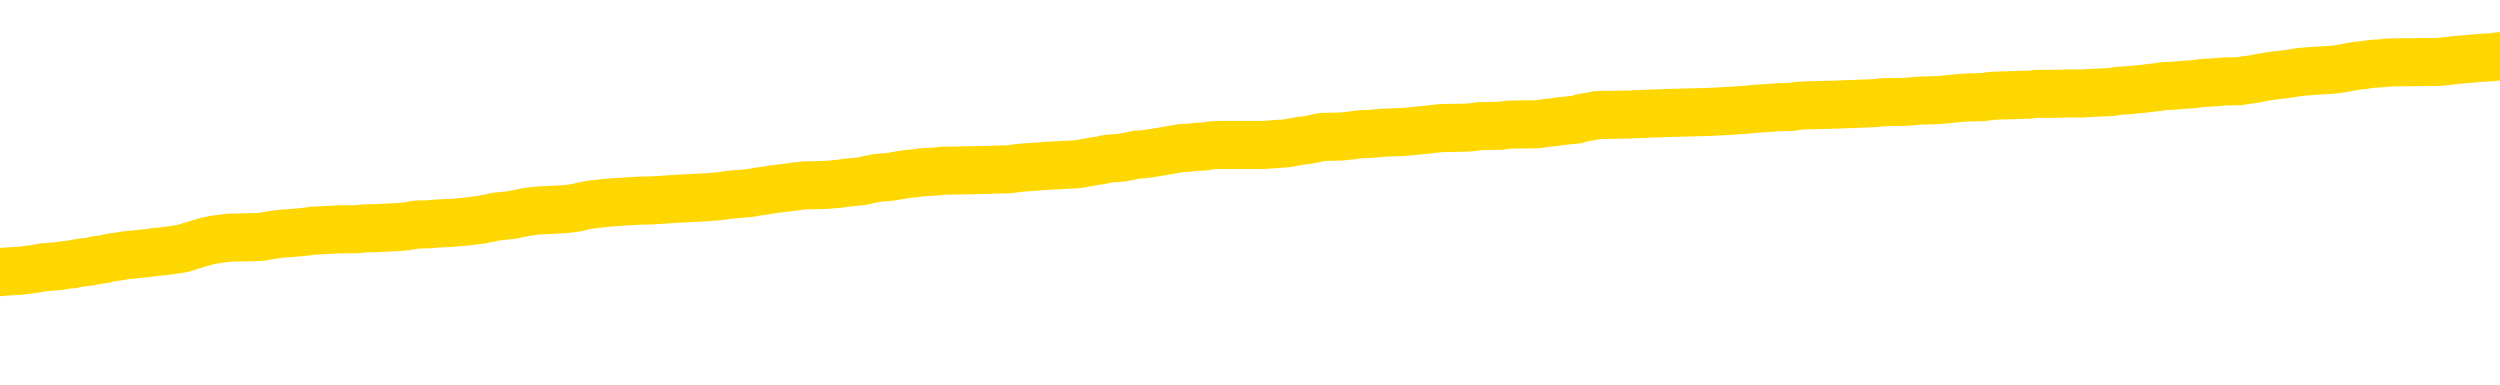 <svg xmlns="http://www.w3.org/2000/svg" version="1.1" viewBox="0 0 6500 1000">
	<path fill="none" stroke="gold" stroke-width="125" stroke-linecap="round" stroke-linejoin="round" d="M0 291142  L-1328226 291142 L-1328041 291141 L-1327551 291138 L-1327258 291137 L-1326946 291134 L-1326712 291133 L-1326659 291130 L-1326599 291127 L-1326446 291126 L-1326406 291123 L-1326273 291122 L-1325981 291121 L-1325440 291121 L-1324830 291119 L-1324782 291119 L-1324142 291118 L-1324108 291118 L-1323583 291118 L-1323450 291117 L-1323060 291114 L-1322732 291112 L-1322615 291109 L-1322403 291106 L-1321686 291106 L-1321116 291105 L-1321009 291105 L-1320835 291104 L-1320613 291101 L-1320212 291100 L-1320186 291097 L-1319258 291094 L-1319171 291092 L-1319088 291089 L-1319018 291087 L-1318721 291085 L-1318569 291083 L-1316679 291084 L-1316578 291084 L-1316316 291084 L-1316022 291085 L-1315881 291083 L-1315632 291083 L-1315596 291081 L-1315438 291080 L-1314974 291077 L-1314721 291076 L-1314509 291073 L-1314258 291072 L-1313909 291071 L-1312982 291068 L-1312888 291065 L-1312477 291064 L-1311306 291061 L-1310117 291060 L-1310025 291058 L-1309998 291055 L-1309731 291052 L-1309433 291050 L-1309304 291047 L-1309266 291044 L-1308452 291044 L-1308068 291046 L-1307007 291047 L-1306946 291047 L-1306681 291073 L-1306210 291098 L-1306017 291123 L-1305754 291148 L-1305417 291147 L-1305281 291146 L-1304826 291145 L-1304082 291143 L-1304065 291142 L-1303900 291139 L-1303831 291139 L-1303315 291138 L-1302287 291138 L-1302090 291137 L-1301602 291135 L-1301240 291134 L-1300831 291134 L-1300446 291135 L-1298742 291135 L-1298644 291135 L-1298572 291135 L-1298511 291135 L-1298327 291134 L-1297990 291134 L-1297350 291133 L-1297273 291131 L-1297211 291131 L-1297025 291130 L-1296945 291130 L-1296768 291129 L-1296749 291127 L-1296519 291127 L-1296131 291126 L-1295242 291126 L-1295203 291125 L-1295115 291123 L-1295087 291121 L-1294079 291119 L-1293930 291117 L-1293905 291116 L-1293772 291114 L-1293733 291113 L-1292474 291112 L-1292417 291112 L-1291877 291110 L-1291824 291110 L-1291778 291110 L-1291382 291109 L-1291243 291108 L-1291043 291106 L-1290896 291106 L-1290732 291106 L-1290455 291108 L-1290096 291108 L-1289544 291106 L-1288899 291105 L-1288640 291102 L-1288487 291101 L-1288086 291100 L-1288045 291098 L-1287925 291097 L-1287863 291098 L-1287849 291098 L-1287755 291098 L-1287462 291097 L-1287311 291092 L-1286980 291089 L-1286903 291087 L-1286827 291085 L-1286600 291081 L-1286534 291079 L-1286306 291076 L-1286253 291073 L-1286089 291072 L-1285083 291071 L-1284900 291069 L-1284349 291068 L-1283956 291065 L-1283558 291064 L-1282708 291061 L-1282630 291060 L-1282051 291059 L-1281609 291059 L-1281368 291058 L-1281211 291058 L-1280810 291055 L-1280790 291055 L-1280345 291054 L-1279939 291052 L-1279804 291050 L-1279628 291047 L-1279492 291044 L-1279242 291042 L-1278242 291040 L-1278160 291039 L-1278024 291038 L-1277986 291036 L-1277096 291035 L-1276880 291034 L-1276437 291032 L-1276319 291031 L-1276263 291030 L-1275586 291030 L-1275486 291029 L-1275457 291029 L-1274116 291027 L-1273710 291026 L-1273670 291025 L-1272742 291023 L-1272644 291022 L-1272511 291021 L-1272107 291019 L-1272080 291018 L-1271987 291017 L-1271771 291015 L-1271360 291013 L-1270206 291010 L-1269915 291007 L-1269886 291005 L-1269278 291003 L-1269028 291001 L-1269008 291000 L-1268079 290998 L-1268027 290996 L-1267905 290994 L-1267888 290992 L-1267732 290990 L-1267556 290988 L-1267420 290986 L-1267363 290985 L-1267255 290984 L-1267170 290982 L-1266937 290981 L-1266862 290980 L-1266553 290978 L-1266436 290977 L-1266266 290976 L-1266175 290974 L-1266072 290974 L-1266049 290973 L-1265972 290973 L-1265874 290971 L-1265507 290969 L-1265402 290968 L-1264899 290967 L-1264447 290965 L-1264409 290964 L-1264385 290963 L-1264344 290961 L-1264215 290960 L-1264114 290959 L-1263673 290957 L-1263391 290956 L-1262798 290955 L-1262668 290953 L-1262394 290951 L-1262241 290949 L-1262088 290948 L-1262003 290945 L-1261925 290944 L-1261739 290943 L-1261688 290943 L-1261661 290942 L-1261581 290940 L-1261558 290939 L-1261275 290936 L-1260671 290934 L-1259675 290932 L-1259377 290931 L-1258644 290930 L-1258399 290928 L-1258309 290927 L-1257732 290926 L-1257034 290924 L-1256281 290923 L-1255963 290922 L-1255580 290919 L-1255503 290918 L-1254868 290916 L-1254683 290915 L-1254595 290915 L-1254466 290915 L-1254153 290914 L-1254103 290913 L-1253961 290911 L-1253940 290910 L-1252972 290909 L-1252427 290907 L-1251948 290907 L-1251887 290907 L-1251564 290907 L-1251542 290906 L-1251480 290906 L-1251270 290905 L-1251193 290903 L-1251138 290902 L-1251116 290901 L-1251076 290899 L-1251061 290898 L-1250303 290897 L-1250287 290895 L-1249488 290894 L-1249335 290893 L-1248430 290891 L-1247924 290890 L-1247694 290887 L-1247653 290887 L-1247538 290886 L-1247361 290885 L-1246607 290886 L-1246472 290885 L-1246308 290884 L-1245990 290882 L-1245814 290880 L-1244792 290877 L-1244769 290874 L-1244517 290873 L-1244304 290870 L-1243670 290869 L-1243432 290866 L-1243400 290864 L-1243222 290861 L-1243142 290858 L-1243052 290857 L-1242987 290855 L-1242547 290852 L-1242524 290851 L-1241983 290849 L-1241727 290848 L-1241232 290847 L-1240355 290845 L-1240318 290844 L-1240265 290843 L-1240224 290841 L-1240107 290840 L-1239831 290839 L-1239623 290836 L-1239426 290833 L-1239403 290831 L-1239353 290828 L-1239313 290827 L-1239236 290826 L-1238638 290823 L-1238578 290822 L-1238475 290820 L-1238320 290819 L-1237688 290818 L-1237008 290816 L-1236705 290814 L-1236358 290812 L-1236160 290811 L-1236112 290808 L-1235792 290807 L-1235164 290806 L-1235018 290804 L-1234981 290803 L-1234923 290802 L-1234847 290799 L-1234605 290799 L-1234517 290798 L-1234423 290797 L-1234129 290795 L-1233995 290794 L-1233935 290793 L-1233898 290790 L-1233626 290790 L-1232620 290789 L-1232444 290787 L-1232394 290787 L-1232101 290786 L-1231908 290783 L-1231575 290782 L-1231069 290781 L-1230507 290778 L-1230492 290775 L-1230475 290774 L-1230375 290771 L-1230260 290769 L-1230221 290766 L-1230183 290765 L-1230118 290765 L-1230090 290764 L-1229951 290765 L-1229658 290765 L-1229608 290765 L-1229503 290765 L-1229238 290764 L-1228773 290762 L-1228629 290762 L-1228574 290760 L-1228517 290758 L-1228326 290757 L-1227961 290756 L-1227746 290756 L-1227552 290756 L-1227494 290756 L-1227435 290753 L-1227281 290752 L-1227011 290750 L-1226582 290757 L-1226566 290757 L-1226489 290756 L-1226425 290754 L-1226295 290745 L-1226272 290744 L-1225988 290742 L-1225940 290741 L-1225885 290740 L-1225423 290739 L-1225384 290739 L-1225344 290737 L-1225153 290736 L-1224673 290735 L-1224186 290733 L-1224169 290732 L-1224131 290731 L-1223875 290729 L-1223798 290727 L-1223568 290725 L-1223552 290723 L-1223257 290720 L-1222815 290719 L-1222368 290717 L-1221863 290716 L-1221710 290715 L-1221423 290713 L-1221383 290711 L-1221052 290710 L-1220830 290708 L-1220313 290706 L-1220237 290704 L-1219989 290702 L-1219795 290699 L-1219735 290698 L-1218958 290696 L-1218884 290696 L-1218654 290695 L-1218637 290695 L-1218575 290694 L-1218380 290692 L-1217916 290692 L-1217892 290691 L-1217763 290691 L-1216462 290691 L-1216445 290691 L-1216368 290690 L-1216274 290690 L-1216057 290690 L-1215905 290688 L-1215727 290690 L-1215673 290691 L-1215386 290692 L-1215346 290692 L-1214976 290692 L-1214536 290692 L-1214353 290692 L-1214032 290691 L-1213737 290691 L-1213291 290688 L-1213219 290687 L-1212757 290684 L-1212319 290683 L-1212137 290682 L-1210683 290679 L-1210551 290678 L-1210094 290675 L-1209868 290674 L-1209481 290671 L-1208965 290669 L-1208011 290666 L-1207217 290663 L-1206542 290662 L-1206116 290659 L-1205805 290658 L-1205575 290654 L-1204892 290650 L-1204879 290646 L-1204669 290641 L-1204647 290640 L-1204473 290637 L-1203523 290636 L-1203255 290633 L-1202439 290632 L-1202129 290629 L-1202091 290628 L-1202034 290625 L-1201417 290624 L-1200779 290621 L-1199153 290620 L-1198479 290619 L-1197837 290619 L-1197760 290619 L-1197703 290619 L-1197668 290619 L-1197639 290617 L-1197527 290615 L-1197510 290613 L-1197487 290612 L-1197333 290611 L-1197280 290608 L-1197202 290607 L-1197083 290605 L-1196985 290604 L-1196868 290603 L-1196598 290600 L-1196328 290599 L-1196311 290596 L-1196111 290595 L-1195964 290592 L-1195737 290591 L-1195603 290590 L-1195295 290588 L-1195235 290587 L-1194882 290584 L-1194533 290583 L-1194432 290582 L-1194368 290579 L-1194308 290578 L-1193923 290575 L-1193542 290574 L-1193438 290572 L-1193178 290571 L-1192907 290568 L-1192748 290567 L-1192715 290566 L-1192653 290565 L-1192512 290563 L-1192328 290562 L-1192284 290561 L-1191995 290561 L-1191979 290559 L-1191746 290559 L-1191685 290558 L-1191647 290558 L-1191067 290557 L-1190933 290555 L-1190910 290550 L-1190892 290541 L-1190874 290530 L-1190858 290520 L-1190834 290509 L-1190818 290501 L-1190796 290492 L-1190780 290483 L-1190757 290478 L-1190740 290472 L-1190718 290468 L-1190701 290466 L-1190652 290462 L-1190580 290458 L-1190546 290451 L-1190522 290446 L-1190486 290441 L-1190445 290435 L-1190408 290433 L-1190392 290427 L-1190368 290423 L-1190331 290421 L-1190314 290417 L-1190291 290414 L-1190273 290412 L-1190254 290409 L-1190238 290406 L-1190209 290402 L-1190183 290398 L-1190138 290397 L-1190121 290394 L-1190079 290393 L-1190031 290391 L-1189961 290388 L-1189945 290385 L-1189929 290383 L-1189867 290381 L-1189828 290380 L-1189789 290379 L-1189623 290377 L-1189558 290376 L-1189542 290375 L-1189497 290372 L-1189439 290371 L-1189226 290369 L-1189193 290368 L-1189151 290367 L-1189073 290365 L-1188535 290364 L-1188457 290363 L-1188353 290360 L-1188264 290359 L-1188088 290358 L-1187737 290356 L-1187581 290355 L-1187144 290354 L-1186987 290352 L-1186857 290351 L-1186153 290348 L-1185952 290347 L-1184992 290344 L-1184509 290343 L-1184410 290343 L-1184318 290342 L-1184073 290340 L-1184000 290339 L-1183557 290336 L-1183461 290335 L-1183446 290334 L-1183429 290333 L-1183405 290331 L-1182939 290330 L-1182722 290329 L-1182582 290327 L-1182288 290326 L-1182200 290325 L-1182158 290323 L-1182129 290322 L-1181956 290321 L-1181897 290319 L-1181821 290318 L-1181740 290317 L-1181671 290317 L-1181361 290315 L-1181276 290314 L-1181062 290313 L-1181027 290311 L-1180344 290310 L-1180245 290309 L-1180040 290307 L-1179994 290306 L-1179715 290305 L-1179653 290304 L-1179636 290301 L-1179558 290300 L-1179250 290297 L-1179225 290296 L-1179172 290293 L-1179149 290292 L-1179026 290290 L-1178891 290288 L-1178646 290286 L-1178521 290286 L-1177874 290285 L-1177858 290285 L-1177833 290285 L-1177653 290282 L-1177577 290281 L-1177485 290280 L-1177057 290278 L-1176641 290277 L-1176248 290275 L-1176170 290273 L-1176151 290272 L-1175787 290271 L-1175551 290269 L-1175323 290268 L-1175010 290267 L-1174932 290265 L-1174851 290263 L-1174673 290260 L-1174657 290259 L-1174392 290256 L-1174312 290255 L-1174082 290253 L-1173856 290252 L-1173540 290252 L-1173365 290251 L-1173004 290251 L-1172612 290249 L-1172543 290247 L-1172479 290246 L-1172338 290243 L-1172287 290242 L-1172185 290239 L-1171683 290238 L-1171486 290236 L-1171239 290235 L-1171054 290234 L-1170754 290232 L-1170678 290231 L-1170512 290228 L-1169628 290227 L-1169599 290224 L-1169476 290222 L-1168897 290220 L-1168819 290219 L-1168106 290219 L-1167794 290219 L-1167581 290219 L-1167564 290219 L-1167178 290219 L-1166653 290217 L-1166206 290215 L-1165877 290214 L-1165724 290213 L-1165398 290213 L-1165220 290211 L-1165138 290211 L-1164932 290209 L-1164757 290207 L-1163828 290206 L-1162938 290205 L-1162899 290203 L-1162671 290203 L-1162292 290202 L-1161505 290201 L-1161270 290199 L-1161194 290198 L-1160837 290197 L-1160265 290194 L-1159998 290193 L-1159612 290191 L-1159508 290191 L-1159338 290191 L-1158720 290191 L-1158508 290191 L-1158200 290191 L-1158147 290190 L-1158020 290189 L-1157967 290188 L-1157847 290186 L-1157511 290184 L-1156552 290182 L-1156421 290180 L-1156219 290178 L-1155588 290177 L-1155276 290176 L-1154863 290174 L-1154835 290173 L-1154690 290172 L-1154270 290170 L-1152937 290170 L-1152890 290169 L-1152762 290166 L-1152745 290165 L-1152167 290162 L-1151961 290161 L-1151932 290160 L-1151891 290159 L-1151833 290157 L-1151796 290156 L-1151717 290155 L-1151575 290153 L-1151120 290152 L-1151002 290151 L-1150717 290149 L-1150344 290148 L-1150248 290147 L-1149921 290145 L-1149567 290144 L-1149397 290143 L-1149349 290141 L-1149240 290140 L-1149151 290139 L-1149123 290137 L-1149047 290135 L-1148744 290133 L-1148710 290131 L-1148638 290130 L-1148270 290128 L-1147935 290127 L-1147854 290127 L-1147634 290126 L-1147463 290124 L-1147435 290123 L-1146938 290122 L-1146389 290119 L-1145508 290118 L-1145410 290115 L-1145333 290114 L-1145058 290112 L-1144811 290110 L-1144737 290108 L-1144675 290106 L-1144557 290104 L-1144514 290103 L-1144404 290102 L-1144327 290099 L-1143627 290098 L-1143381 290097 L-1143341 290095 L-1143185 290094 L-1142586 290094 L-1142359 290094 L-1142267 290094 L-1141792 290094 L-1141194 290091 L-1140675 290090 L-1140654 290089 L-1140508 290087 L-1140188 290087 L-1139646 290087 L-1139414 290087 L-1139244 290087 L-1138757 290086 L-1138530 290085 L-1138445 290083 L-1138099 290082 L-1137773 290082 L-1137250 290081 L-1136922 290079 L-1136322 290078 L-1136124 290075 L-1136072 290074 L-1136032 290073 L-1135751 290072 L-1135066 290069 L-1134756 290068 L-1134731 290065 L-1134540 290064 L-1134317 290062 L-1134231 290061 L-1133567 290058 L-1133543 290057 L-1133321 290054 L-1132991 290053 L-1132639 290050 L-1132434 290049 L-1132202 290046 L-1131944 290045 L-1131754 290043 L-1131707 290041 L-1131480 290040 L-1131445 290039 L-1131289 290037 L-1131075 290036 L-1130902 290035 L-1130810 290033 L-1130533 290032 L-1130289 290031 L-1129974 290029 L-1129548 290029 L-1129510 290029 L-1129027 290029 L-1128794 290029 L-1128582 290028 L-1128356 290027 L-1127806 290027 L-1127559 290025 L-1126725 290025 L-1126669 290024 L-1126647 290023 L-1126489 290021 L-1126028 290020 L-1125987 290019 L-1125647 290016 L-1125514 290015 L-1125291 290014 L-1124719 290012 L-1124247 290011 L-1124052 290010 L-1123860 290008 L-1123670 290007 L-1123568 290006 L-1123200 290004 L-1123154 290003 L-1123072 290002 L-1121779 290000 L-1121731 289999 L-1121462 289999 L-1121317 289999 L-1120766 289999 L-1120649 289998 L-1120568 289996 L-1120208 289995 L-1119985 289994 L-1119703 289992 L-1119374 289990 L-1118866 289988 L-1118754 289987 L-1118675 289986 L-1118511 289985 L-1118216 289985 L-1117748 289985 L-1117551 289986 L-1117501 289986 L-1116851 289985 L-1116729 289983 L-1116275 289983 L-1116239 289982 L-1115771 289981 L-1115660 289979 L-1115644 289978 L-1115428 289978 L-1115247 289977 L-1114715 289977 L-1113686 289977 L-1113486 289975 L-1113028 289974 L-1112080 289971 L-1111981 289970 L-1111627 289967 L-1111566 289966 L-1111552 289965 L-1111516 289963 L-1111147 289962 L-1111027 289961 L-1110785 289959 L-1110621 289958 L-1110434 289957 L-1110313 289956 L-1109242 289953 L-1108384 289952 L-1108172 289949 L-1108075 289948 L-1107901 289945 L-1107567 289944 L-1107496 289942 L-1107438 289941 L-1107262 289941 L-1106874 289940 L-1106638 289938 L-1106527 289937 L-1106410 289936 L-1105429 289934 L-1105404 289933 L-1104809 289930 L-1104777 289930 L-1104628 289929 L-1104344 289928 L-1103432 289928 L-1102486 289928 L-1102333 289927 L-1102231 289927 L-1102099 289925 L-1101956 289924 L-1101930 289923 L-1101815 289921 L-1101597 289920 L-1100915 289919 L-1100786 289917 L-1100483 289916 L-1100243 289913 L-1099910 289912 L-1099272 289911 L-1098929 289908 L-1098867 289907 L-1098712 289907 L-1097790 289907 L-1097320 289907 L-1097276 289907 L-1097263 289905 L-1097222 289904 L-1097200 289903 L-1097173 289901 L-1097029 289900 L-1096607 289899 L-1096271 289899 L-1096080 289898 L-1095652 289898 L-1095464 289896 L-1095075 289894 L-1094541 289892 L-1094168 289891 L-1094146 289891 L-1093896 289890 L-1093778 289888 L-1093702 289887 L-1093567 289886 L-1093527 289884 L-1093447 289883 L-1093053 289882 L-1092557 289880 L-1092445 289878 L-1092272 289876 L-1091964 289875 L-1091516 289874 L-1091193 289872 L-1091051 289870 L-1090624 289867 L-1090470 289865 L-1090415 289862 L-1089601 289861 L-1089582 289859 L-1089210 289858 L-1089153 289858 L-1088024 289857 L-1087956 289857 L-1087398 289855 L-1087203 289854 L-1087067 289853 L-1086833 289851 L-1086486 289850 L-1086452 289847 L-1086417 289846 L-1086348 289843 L-1085999 289842 L-1085827 289841 L-1085342 289840 L-1085326 289838 L-1085001 289837 L-1084843 289836 L-1083703 289833 L-1083678 289832 L-1083486 289829 L-1083292 289828 L-1083042 289826 L-1083025 289825 L-1082005 289824 L-1081707 289822 L-1081632 289821 L-1081496 289818 L-1081320 289817 L-1080743 289814 L-1080528 289813 L-1080464 289812 L-1080333 289811 L-1080296 289808 L-1079773 289807 L-1079635 290326 L-1079621 290326 L-1079598 290326 L-1079577 290326 L-1079350 289805 L-1078574 289805 L-1078533 289805 L-1078165 289805 L-1078087 289804 L-1078035 289803 L-1077362 289801 L-1076619 289800 L-1076194 289800 L-1075747 289799 L-1074685 289797 L-1074373 289795 L-1073963 289795 L-1073891 289793 L-1073367 289793 L-1073272 289793 L-1073255 289793 L-1072810 289792 L-1072624 289789 L-1071844 289787 L-1071172 289785 L-1070760 289782 L-1070528 289779 L-1070387 289778 L-1070306 289775 L-1070286 289774 L-1070209 289774 L-1070081 289772 L-1069764 289774 L-1069540 289774 L-1069215 289772 L-1069153 289772 L-1068783 289772 L-1068750 289772 L-1068541 289772 L-1067873 289772 L-1067796 289772 L-1067638 289770 L-1067527 289770 L-1067201 289768 L-1067046 289767 L-1066705 289767 L-1066648 289764 L-1066310 289762 L-1066106 289760 L-1066053 289758 L-1064677 289756 L-1064547 289755 L-1064114 289754 L-1063793 289753 L-1062966 289750 L-1062842 289749 L-1062112 289746 L-1061956 289743 L-1061915 289742 L-1061861 289741 L-1061838 289739 L-1061724 289738 L-1061428 289737 L-1061138 289735 L-1061083 289734 L-1060963 289733 L-1060932 289731 L-1060833 289730 L-1060389 289730 L-1060237 289729 L-1059402 289729 L-1058860 289727 L-1058525 289727 L-1058510 289726 L-1058434 289725 L-1058318 289724 L-1058123 289722 L-1057859 289721 L-1057024 289720 L-1056928 289718 L-1056406 289717 L-1056365 289716 L-1056265 289714 L-1055437 289714 L-1055302 289713 L-1054963 289713 L-1054409 289712 L-1054030 289710 L-1053867 289709 L-1053557 289708 L-1052744 289706 L-1052438 289705 L-1052170 289705 L-1051848 289705 L-1051527 289706 L-1051252 289706 L-1050423 289704 L-1050328 289702 L-1050236 289698 L-1050131 289695 L-1049744 289691 L-1049264 289688 L-1049248 289687 L-1049129 289685 L-1048761 289683 L-1048666 289681 L-1047832 289679 L-1047755 289677 L-1047456 289676 L-1047365 289675 L-1046958 289672 L-1046848 289669 L-1046148 289668 L-1045675 289667 L-1045615 289666 L-1045396 289663 L-1045123 289662 L-1045010 289660 L-1043982 289659 L-1043596 289658 L-1043576 289656 L-1043243 289655 L-1042998 289654 L-1042565 289652 L-1042455 289651 L-1042337 289650 L-1041886 289647 L-1041295 289646 L-1040959 289644 L-1039066 289643 L-1038952 289640 L-1038740 289639 L-1037422 289638 L-1037315 289341 L-1037250 289049 L-1037213 288778 L-1037152 288778 L-1036652 289072 L-1035977 289362 L-1035955 289630 L-1035685 289627 L-1034716 289627 L-1034027 289626 L-1033865 289625 L-1033324 289623 L-1033235 289622 L-1032215 289621 L-1031268 289618 L-1030902 289619 L-1030799 289621 L-1030211 289621 L-1030152 289621 L-1030051 289619 L-1029611 289617 L-1029503 289615 L-1029062 289614 L-1028062 289610 L-1027805 289606 L-1027703 289602 L-1027572 289600 L-1027206 289597 L-1026625 289594 L-1026594 289593 L-1026278 289592 L-1024296 289590 L-1024180 289589 L-1024112 289589 L-1023753 289588 L-1022135 289586 L-1021957 289586 L-1021813 289586 L-1020991 289588 L-1020938 289589 L-1020883 289589 L-1020449 289589 L-1019469 289590 L-1019395 289590 L-1018310 289589 L-1018097 289589 L-1017381 289586 L-1016992 289585 L-1016774 289582 L-1016454 289580 L-1015960 289577 L-1015833 289576 L-1015604 289573 L-1015371 289571 L-1015312 289569 L-1015023 289568 L-1014751 289565 L-1013721 289564 L-1012056 289563 L-1011636 289561 L-1011499 289560 L-1011343 289560 L-1011038 289559 L-1010810 289556 L-1010651 289555 L-1010492 289552 L-1010323 289550 L-1010275 289548 L-1010222 289547 L-1010200 289547 L-1009814 289546 L-1009565 289546 L-1009294 289546 L-1009133 289546 L-1009044 289546 L-1007385 289546 L-1007220 289547 L-1006840 289546 L-1006380 289546 L-1005770 289543 L-1004677 289542 L-1004246 289540 L-1004215 289539 L-1004152 289538 L-1004135 289536 L-1002431 289535 L-1002389 289534 L-1001923 289532 L-1001736 289531 L-1001704 289528 L-1001108 289527 L-1001059 289526 L-1000736 289524 L-1000685 289523 L-1000475 289522 L-1000457 289521 L-1000191 289518 L-1000138 289517 L-999669 289515 L-999158 289513 L-999080 289513 L-998786 289511 L-998769 289510 L-998731 289509 L-998659 289507 L-998502 289506 L-997556 289506 L-997500 289506 L-996979 289506 L-996786 289505 L-996685 289505 L-996460 289503 L-995950 289503 L-995562 289539 L-995492 289539 L-995144 289538 L-994787 289536 L-993658 289498 L-993606 289495 L-993380 289494 L-993347 289493 L-993222 289490 L-993123 289490 L-992858 289490 L-992118 289492 L-991539 289492 L-991246 289492 L-990540 289492 L-990361 289490 L-990338 289490 L-989702 289489 L-989391 289488 L-988994 289488 L-988965 289486 L-988944 289485 L-988790 289484 L-988105 289484 L-988088 289484 L-987749 289484 L-987476 289482 L-987439 289481 L-987383 289478 L-987361 289477 L-987289 289476 L-986957 289474 L-986851 289473 L-986822 289470 L-986624 289469 L-986471 289468 L-985603 289466 L-985040 289464 L-985024 289464 L-984923 289463 L-984821 289464 L-984674 289464 L-984596 289464 L-984558 289463 L-984503 289461 L-984429 289460 L-984285 289459 L-983803 289459 L-983398 289457 L-982532 289459 L-982512 289459 L-982254 289459 L-982178 289459 L-982149 289457 L-982138 289455 L-982121 289453 L-981828 289452 L-981789 289451 L-981717 289449 L-981643 289448 L-981438 289447 L-981278 289443 L-980977 289439 L-980899 289434 L-980882 289430 L-980666 289427 L-980435 289427 L-980325 289428 L-979955 289430 L-979797 289430 L-979565 289430 L-979397 289430 L-979252 289428 L-979120 289427 L-977844 289424 L-977440 289422 L-977380 289420 L-977263 289418 L-976838 289416 L-976822 289414 L-976760 289412 L-976487 289410 L-976375 289409 L-976092 289406 L-975815 289405 L-975390 289402 L-975368 289401 L-975289 289399 L-975164 289398 L-974577 289397 L-974186 289395 L-973851 289394 L-973261 289393 L-973159 289393 L-972989 289391 L-972853 289391 L-972025 289390 L-970839 289389 L-970803 289387 L-970748 289387 L-970527 289386 L-970322 289386 L-970168 289386 L-969911 289385 L-969835 289383 L-969292 289382 L-969255 289381 L-969007 289380 L-968619 289378 L-967793 289377 L-967435 289376 L-967125 289376 L-966867 289374 L-966643 289373 L-966237 289372 L-966120 289370 L-965937 289369 L-965884 289369 L-965695 289368 L-965525 289366 L-965496 289365 L-965216 289364 L-964905 289362 L-964767 289361 L-964457 289360 L-964263 289360 L-964248 289358 L-963529 289358 L-963395 289356 L-963097 289354 L-963007 289353 L-962406 289353 L-962368 289352 L-962290 289351 L-961669 289349 L-961518 289347 L-961477 289345 L-961166 289344 L-960975 289343 L-960782 289340 L-960726 289337 L-960417 289336 L-960365 289335 L-960310 289336 L-960285 289336 L-960160 289336 L-959349 289335 L-959273 289333 L-958732 289332 L-958463 289331 L-957804 289329 L-956896 289328 L-956655 289327 L-956123 289325 L-955906 289324 L-954798 289325 L-954748 289325 L-953972 289325 L-953425 289324 L-953313 289323 L-953161 289320 L-953105 289319 L-952940 289318 L-952563 289316 L-952115 289315 L-952060 289314 L-951906 289312 L-951226 289311 L-951006 289310 L-950488 289308 L-949639 289306 L-949623 289304 L-947832 289303 L-947278 289302 L-947161 289300 L-946155 289299 L-946118 289298 L-945885 289298 L-945793 289298 L-945753 289298 L-945421 289296 L-945069 289295 L-944804 289293 L-944517 289291 L-944206 289289 L-943952 289286 L-943859 289285 L-943368 289283 L-943161 289282 L-942596 289281 L-942481 289282 L-942130 289281 L-942079 289281 L-942038 289281 L-941435 289278 L-940701 289275 L-940120 289273 L-939884 289270 L-939344 289266 L-939192 289264 L-938690 289262 L-938480 289260 L-938457 289260 L-938398 289258 L-937436 289258 L-937258 289257 L-936816 289256 L-936792 289253 L-936637 289252 L-936555 289252 L-936405 289253 L-935758 289253 L-935708 289252 L-934588 289250 L-933604 289249 L-933543 289248 L-932822 289246 L-931957 289245 L-931578 289244 L-931360 289244 L-930600 289242 L-930548 289241 L-930239 289238 L-929388 289238 L-929194 289237 L-929018 289236 L-928793 289236 L-928667 289235 L-928475 289235 L-928242 289233 L-928073 289235 L-927786 289233 L-927507 289233 L-927424 289232 L-927253 289231 L-927237 289228 L-927083 289227 L-927043 289225 L-926268 289224 L-926191 289224 L-925959 289221 L-925532 289220 L-925187 289219 L-924604 289217 L-924335 289217 L-924076 289217 L-923947 289215 L-923930 289213 L-923816 289212 L-923793 289211 L-923559 289209 L-923523 289208 L-922206 289208 L-922151 289207 L-921472 289204 L-920899 289204 L-920774 289204 L-920621 289204 L-920544 289204 L-920232 289202 L-919959 289200 L-919870 289198 L-919768 289198 L-918840 289196 L-918764 289196 L-918400 289196 L-918375 289195 L-918339 289194 L-917563 289191 L-917471 289190 L-917331 289188 L-916930 289187 L-916668 289187 L-916425 289188 L-916210 289187 L-916130 289187 L-916054 289187 L-915977 289187 L-915790 289188 L-915724 289188 L-915474 289188 L-915419 289187 L-915282 289186 L-915202 289183 L-915089 289182 L-914866 289180 L-914701 289179 L-914660 289178 L-914491 289177 L-914120 289175 L-914105 289174 L-913989 289173 L-913268 289171 L-913232 289170 L-913099 289170 L-912751 289169 L-912340 289169 L-912304 289169 L-912226 289167 L-912187 289166 L-911823 289165 L-911618 289163 L-911603 289162 L-911258 289161 L-910910 289161 L-910584 289161 L-910482 289159 L-910329 289159 L-910135 289158 L-909903 289158 L-909811 289158 L-909655 289158 L-909578 289158 L-909537 289157 L-909424 289155 L-909400 289154 L-909150 289154 L-909011 289151 L-908433 289148 L-907605 289145 L-907117 289142 L-906996 289141 L-906957 289140 L-906944 289138 L-906792 289136 L-906691 289133 L-906458 289132 L-906068 289129 L-905764 289128 L-905748 289126 L-905577 289125 L-905339 289122 L-904742 289122 L-904139 289121 L-904099 289121 L-904058 289121 L-903905 289120 L-903852 289119 L-903790 289117 L-903721 289116 L-903667 289113 L-903642 289112 L-903595 289111 L-903500 289108 L-903363 289107 L-903210 289105 L-903078 289104 L-903037 289104 L-903001 289103 L-902939 289101 L-902666 289099 L-902352 289097 L-902311 289095 L-902226 289093 L-902048 289092 L-901811 289091 L-901453 289090 L-901423 289088 L-900854 289087 L-900731 289086 L-900495 289084 L-900473 289084 L-900191 289083 L-899906 289083 L-899650 289083 L-899078 289082 L-898782 289080 L-898706 289079 L-898007 289078 L-897929 289076 L-897894 289075 L-897868 289074 L-897816 289071 L-897622 289070 L-897482 289067 L-897446 289066 L-897406 289064 L-896810 289063 L-896578 289062 L-896295 289071 L-896240 289079 L-896166 289088 L-896088 289096 L-895852 289093 L-895608 289092 L-895473 289091 L-895366 289090 L-895286 289088 L-894899 289086 L-894772 289084 L-894620 289083 L-894582 289082 L-894436 289080 L-894215 289079 L-894041 289078 L-893972 289076 L-893150 289074 L-893134 289074 L-892839 289072 L-892052 289071 L-891742 289071 L-891596 289070 L-891368 289068 L-891167 289066 L-890230 289064 L-890193 289063 L-890170 289062 L-890130 289059 L-889861 289058 L-889264 289057 L-889201 289055 L-889165 289054 L-889148 289053 L-888453 289053 L-888252 289053 L-888220 289053 L-887887 289053 L-887779 289051 L-887154 289049 L-886650 289047 L-886613 289045 L-886171 289045 L-886074 289043 L-885916 289043 L-885602 289043 L-885590 289043 L-885150 289045 L-884668 289046 L-884539 289046 L-884219 289046 L-884151 289045 L-883846 289045 L-883671 289043 L-883477 289042 L-883234 289039 L-883036 289037 L-883011 289034 L-882433 289033 L-882363 289032 L-881953 289030 L-881899 289029 L-881853 289028 L-881489 289026 L-881342 289025 L-881137 289024 L-881041 289024 L-880886 289022 L-880824 289021 L-880676 289018 L-880576 289017 L-880019 289017 L-879997 289020 L-879825 289021 L-879283 289022 L-879222 289022 L-879168 289020 L-879139 289017 L-879068 289016 L-879052 289013 L-878988 289012 L-878952 289009 L-878797 289008 L-878471 289006 L-877905 289005 L-877891 289004 L-877829 289001 L-877727 288999 L-877681 288999 L-877439 288997 L-877016 288997 L-876862 288997 L-875120 288995 L-874578 288993 L-873635 288992 L-873226 288991 L-872684 288988 L-872488 288987 L-872319 288985 L-872024 288984 L-871909 288983 L-871894 288983 L-871739 288981 L-871599 288980 L-871523 288977 L-871391 288977 L-871043 288977 L-870672 288979 L-870074 288979 L-869898 288979 L-869742 288977 L-869473 288976 L-869322 288976 L-869031 288980 L-869007 288983 L-868924 288985 L-868696 288988 L-867997 288987 L-867870 288985 L-867439 288984 L-867345 288983 L-866140 288983 L-866091 288981 L-865797 288981 L-865394 288980 L-865118 288977 L-865099 288976 L-864981 288975 L-864905 288974 L-864723 288972 L-864243 288971 L-863792 288968 L-863382 288967 L-863351 288966 L-862933 288964 L-862819 288964 L-862701 288964 L-862686 288964 L-862491 288963 L-862470 288960 L-862238 288959 L-861794 288958 L-861475 288955 L-861010 288955 L-860845 288954 L-860690 288952 L-860534 288952 L-860081 288952 L-859762 288952 L-859707 288954 L-859336 288954 L-859298 288955 L-858971 288955 L-858855 288954 L-858756 288952 L-858430 288950 L-858043 288948 L-857782 288947 L-857424 288945 L-857167 288943 L-854997 288942 L-854948 288941 L-854925 288939 L-854514 288939 L-854452 288939 L-854382 288941 L-854151 288941 L-853840 288939 L-853537 288937 L-853493 288935 L-853185 288934 L-853052 288933 L-852835 288931 L-852123 288930 L-851968 288930 L-851830 288929 L-851681 288929 L-851660 288929 L-851466 288927 L-851440 288926 L-851349 288925 L-851327 288923 L-851311 288922 L-851211 288921 L-850282 288919 L-849824 288919 L-848732 288917 L-848310 288917 L-847906 288916 L-847867 288914 L-847614 288913 L-846839 288910 L-846823 288909 L-846798 288908 L-846605 288906 L-845869 288905 L-845600 288904 L-845559 288902 L-845160 288900 L-845135 288898 L-844346 288897 L-843666 288896 L-842295 288894 L-842025 288893 L-841976 288892 L-841439 288889 L-841406 288888 L-841304 288885 L-840981 288884 L-840901 288883 L-840632 288883 L-839719 288881 L-839581 288881 L-839332 288879 L-838786 288879 L-838364 288877 L-838171 288876 L-838156 288876 L-838018 288873 L-837924 288872 L-837797 288871 L-837537 288869 L-837512 288867 L-837421 288865 L-837111 288864 L-837050 288863 L-836933 288863 L-836584 288863 L-835773 288863 L-835542 288860 L-834713 288860 L-834481 288858 L-834264 288856 L-833745 288856 L-833107 288855 L-832691 288854 L-832369 288852 L-831888 288851 L-831462 288851 L-831401 288850 L-831053 288850 L-831012 288848 L-830998 288847 L-830899 288844 L-830853 288844 L-830368 288843 L-829567 288843 L-829232 288843 L-828151 288842 L-827671 288840 L-827648 288839 L-827508 288838 L-826952 288836 L-826256 288835 L-825947 288834 L-825725 288832 L-825620 288831 L-825518 288829 L-824846 288827 L-824752 288826 L-824730 288826 L-824653 288825 L-824475 288825 L-824303 288825 L-824122 288823 L-824109 288822 L-824033 288821 L-823868 288819 L-823354 288818 L-823338 288817 L-823197 288817 L-822835 288815 L-822810 288815 L-822680 288814 L-822655 288813 L-822293 288811 L-821768 288809 L-821674 288807 L-821458 288805 L-821365 288803 L-821340 288802 L-820876 288801 L-820799 288801 L-820397 288800 L-819946 288800 L-818695 288798 L-818656 288797 L-818224 288796 L-818191 288794 L-817472 288793 L-817296 288792 L-817161 288790 L-816854 288789 L-816799 288788 L-816774 288785 L-816758 288782 L-816583 288781 L-816394 288780 L-815886 288780 L-815512 288769 L-815174 288757 L-815135 288747 L-814416 288738 L-814323 288736 L-814284 288735 L-813743 288735 L-813719 288734 L-813317 288732 L-812891 288731 L-812620 288731 L-812441 288730 L-812195 288727 L-812171 288726 L-812115 288723 L-811498 288722 L-810995 288720 L-810608 288720 L-809989 288722 L-809773 288722 L-809618 288723 L-808326 288720 L-808226 288719 L-807784 288716 L-807453 288715 L-807152 288713 L-806910 288711 L-806175 288709 L-805596 288707 L-804766 288706 L-804666 288705 L-804108 288703 L-803970 288702 L-802329 288701 L-802268 288701 L-802174 288701 L-801207 288701 L-801029 288699 L-800742 288699 L-800525 288699 L-800446 288698 L-800175 288698 L-800060 288697 L-799907 288695 L-799596 288694 L-799518 288693 L-799427 288693 L-799350 288691 L-799233 288691 L-799054 288690 L-798962 288689 L-798924 288687 L-798421 288687 L-798202 288686 L-798073 288686 L-797918 288685 L-797863 288684 L-797739 288684 L-797354 288682 L-796845 288681 L-796773 288680 L-796293 288678 L-796216 288677 L-796115 288677 L-795882 288676 L-795417 288676 L-795187 288676 L-795171 288676 L-794939 288676 L-794784 288676 L-794723 288676 L-794530 288674 L-794259 288672 L-793507 288670 L-792554 288670 L-792518 288669 L-792293 288669 L-791853 288669 L-791573 288666 L-791224 288665 L-790155 288664 L-789227 288664 L-789096 288664 L-789050 288664 L-788980 288662 L-788826 288662 L-788748 288660 L-788575 288657 L-788140 288655 L-787936 288653 L-787875 288651 L-787293 288649 L-787139 288647 L-787023 288645 L-786983 288644 L-786813 288643 L-786676 288641 L-786466 288639 L-786388 288637 L-786365 288636 L-786156 288633 L-785746 288632 L-785722 288631 L-785498 288629 L-785353 288628 L-785318 288627 L-785305 288626 L-785282 288624 L-785049 288623 L-784864 288622 L-784646 288620 L-784621 288619 L-783932 288618 L-783828 288616 L-783793 288615 L-783772 288614 L-783578 288612 L-783525 288611 L-783408 288608 L-783326 288608 L-783215 288607 L-782901 288606 L-782441 288604 L-782186 288603 L-781952 288600 L-781822 288599 L-781470 288598 L-781411 288597 L-781258 288595 L-780686 288593 L-780599 288591 L-780446 288589 L-780150 288586 L-779780 288583 L-779477 288581 L-779400 288579 L-778996 288578 L-778827 288578 L-778683 288578 L-778143 288578 L-778083 288578 L-778067 288575 L-777901 288574 L-777695 288573 L-777620 288573 L-777527 288571 L-777118 288570 L-777102 288569 L-777078 288569 L-776885 288568 L-776809 288579 L-776638 288591 L-776576 288602 L-776560 288614 L-776046 288612 L-775825 288611 L-775206 288608 L-774952 288607 L-774758 288606 L-774719 288604 L-774645 288604 L-774580 288604 L-773930 288604 L-773891 288606 L-773717 288606 L-773651 288606 L-772977 288606 L-772588 288603 L-772326 288602 L-772088 288600 L-772011 288598 L-771995 288595 L-771793 288594 L-771422 288591 L-771197 288590 L-770561 288589 L-770541 288589 L-770154 288587 L-770060 288587 L-770002 288586 L-769726 288585 L-769417 288585 L-769340 288583 L-768488 288585 L-768146 288591 L-767709 288599 L-767275 288606 L-766780 288612 L-766630 288611 L-766362 288612 L-765124 288614 L-765067 288616 L-763303 288618 L-763113 288616 L-762103 288615 L-761952 288614 L-761576 288616 L-761255 288619 L-760650 288622 L-760580 288624 L-760403 288623 L-759575 288622 L-759436 288620 L-759049 288619 L-758865 288618 L-758821 288616 L-758701 288615 L-758491 288614 L-758044 288611 L-757696 288610 L-757564 288608 L-757155 288607 L-756804 288607 L-756519 288606 L-756326 288604 L-756171 288604 L-756007 288603 L-755939 288602 L-755839 288602 L-755605 288600 L-755489 288600 L-755436 288599 L-754894 288599 L-754430 288598 L-753248 288598 L-753114 288598 L-753090 288598 L-753037 288598 L-752369 288598 L-751335 288595 L-751141 288594 L-750961 288593 L-750810 288593 L-750769 288591 L-750754 288591 L-750692 288590 L-750367 288589 L-749207 288587 L-749013 288586 L-748836 288585 L-747722 288583 L-746862 288582 L-746756 288582 L-746282 288581 L-746090 288581 L-743768 288579 L-743690 288578 L-743569 288575 L-743535 288574 L-743497 288571 L-743403 288568 L-743187 288565 L-742606 288562 L-742220 288561 L-741447 288560 L-741369 288558 L-740672 288558 L-740130 288558 L-740089 288557 L-739959 288557 L-739495 288556 L-739457 288554 L-739322 288553 L-738954 288552 L-738924 288550 L-738774 288550 L-738373 288549 L-736549 288550 L-735742 288549 L-735024 288549 L-735007 288549 L-734693 288546 L-734132 288545 L-733630 288544 L-733111 288542 L-733090 288541 L-731346 288540 L-731177 288539 L-730981 288537 L-730088 288536 L-729569 288533 L-729358 288532 L-729101 288531 L-728391 288529 L-727441 288528 L-726783 288527 L-726743 288524 L-726457 288523 L-726374 288521 L-726279 288521 L-726147 288520 L-726070 288520 L-725335 288520 L-724997 288519 L-724948 288520 L-724693 288520 L-724406 288519 L-723980 288519 L-723400 288517 L-723141 288517 L-722990 288516 L-722742 288516 L-722704 288516 L-721907 288515 L-721869 288513 L-721692 288513 L-721283 288511 L-721054 288511 L-720978 288511 L-720847 288511 L-720730 288510 L-720382 288508 L-720319 288507 L-720167 288506 L-719426 288504 L-719314 288503 L-719144 288502 L-719105 288500 L-718811 288500 L-718409 288500 L-718233 288500 L-718138 288500 L-717829 288499 L-717027 288498 L-716569 288495 L-716049 288494 L-715560 288492 L-714865 288491 L-713818 288490 L-713550 288490 L-713495 288488 L-713335 288488 L-713083 288488 L-712837 288487 L-712758 288486 L-712544 288483 L-712232 288482 L-711769 288479 L-711754 288478 L-711458 288478 L-711445 288477 L-710454 288475 L-709781 288474 L-709446 288471 L-708830 288471 L-708693 288470 L-708054 288469 L-707924 288467 L-706973 288465 L-706874 288462 L-706314 288461 L-705906 288461 L-705477 288461 L-705386 288459 L-704551 288459 L-704188 288459 L-704148 288461 L-704016 288462 L-703839 288462 L-703623 288462 L-703569 288461 L-703412 288458 L-703159 288457 L-702059 288455 L-701982 288454 L-701762 288453 L-701631 288450 L-701595 288449 L-701401 288448 L-701302 288446 L-700818 288445 L-700534 288444 L-700374 288442 L-700279 288440 L-700007 288438 L-699738 288437 L-699722 288432 L-699583 288428 L-699445 288424 L-699118 288419 L-698809 288416 L-698768 288415 L-698692 288412 L-698577 288411 L-697727 288408 L-697400 288407 L-697069 288405 L-696936 288405 L-696720 288405 L-696704 288405 L-696023 288405 L-695930 288403 L-695907 288401 L-695891 288399 L-695852 288397 L-695440 288395 L-695171 288394 L-695131 288392 L-694763 288392 L-694553 288391 L-693470 288391 L-693454 288390 L-693425 288388 L-693405 288388 L-693028 288386 L-692773 288384 L-692525 288382 L-692386 288379 L-692254 288378 L-691922 288376 L-691829 288375 L-691768 288374 L-691210 288372 L-691149 288371 L-690993 288370 L-690799 288368 L-690606 288367 L-690591 288366 L-690552 288365 L-690513 288363 L-690242 288362 L-690119 288361 L-690087 288359 L-689987 288359 L-689832 288359 L-689691 288359 L-689406 288358 L-689081 288358 L-688385 288357 L-688362 288357 L-687853 288357 L-687007 288357 L-686644 288355 L-686489 288354 L-685885 288354 L-685716 288354 L-685655 288354 L-685600 288353 L-684544 288351 L-684526 288351 L-683620 288351 L-683598 288351 L-683431 288350 L-683189 288350 L-683139 288349 L-683084 288346 L-682947 288345 L-682907 288343 L-681979 288342 L-681924 288342 L-681802 288342 L-681730 288342 L-681614 288342 L-681436 288343 L-680453 288342 L-680314 288342 L-680196 288339 L-679902 288337 L-679655 288336 L-679618 288334 L-679563 288336 L-679542 288336 L-679409 288336 L-679330 288336 L-679192 288334 L-678569 288334 L-678403 288333 L-677938 288333 L-677762 288330 L-677745 288329 L-677685 288328 L-677569 288326 L-677086 288325 L-676390 288324 L-676017 288322 L-675848 288321 L-674882 288320 L-674727 288318 L-674549 288318 L-674457 288317 L-674202 288317 L-674031 288317 L-673384 288316 L-673373 288316 L-672793 288314 L-672655 288314 L-672600 288312 L-671864 288310 L-671826 288309 L-671748 288309 L-671106 288308 L-670332 288308 L-670239 288307 L-670190 288307 L-670175 288305 L-670139 288305 L-670123 288303 L-670060 288301 L-670044 288300 L-670024 288300 L-669869 288299 L-669830 288297 L-669814 288296 L-669775 288295 L-669635 288293 L-669559 288292 L-669194 288291 L-668847 288289 L-668073 288288 L-667470 288287 L-667274 288285 L-667044 288285 L-666906 288284 L-666268 288284 L-665979 288283 L-665957 288283 L-665497 288281 L-665264 288281 L-665209 288280 L-665171 288279 L-664668 288278 L-664118 288276 L-663330 288275 L-662207 288275 L-661312 288274 L-661225 288274 L-660925 288272 L-660853 288271 L-660737 288270 L-659561 288268 L-659213 288267 L-659190 288266 L-658671 288264 L-658524 288263 L-658416 288262 L-658207 288260 L-658052 288259 L-658029 288258 L-657835 288256 L-657759 288255 L-657615 288254 L-656814 288252 L-656668 288251 L-656388 288250 L-656211 288249 L-655901 288247 L-655089 288246 L-654161 288246 L-652569 288245 L-652326 288243 L-651685 288242 L-651489 288241 L-651412 288239 L-650894 288238 L-650662 288238 L-650639 288237 L-650507 288237 L-650168 288235 L-650157 288234 L-649941 288233 L-649904 288231 L-649362 288230 L-648833 288227 L-648765 288226 L-648472 288225 L-647925 288222 L-647889 288221 L-647837 288220 L-647737 288217 L-647505 288217 L-646925 288217 L-646827 288218 L-646753 288218 L-646421 288217 L-645671 288216 L-645632 288214 L-644952 288214 L-644798 288214 L-644471 288213 L-644255 288212 L-644024 288212 L-643727 288210 L-643481 288209 L-643130 288208 L-643077 288206 L-642318 288205 L-641624 288202 L-641274 288200 L-640810 288198 L-640177 288197 L-639768 288196 L-639690 288197 L-639264 288197 L-638621 288196 L-638452 288196 L-637710 288194 L-637523 288193 L-637228 288192 L-636656 288191 L-636630 288189 L-635611 288189 L-635124 288188 L-635031 288188 L-634970 288187 L-634682 288185 L-634396 288184 L-634334 288183 L-634155 288183 L-633443 288181 L-633268 288180 L-633069 288179 L-632917 288177 L-632826 288176 L-632764 288175 L-632222 288175 L-631912 288173 L-631820 288171 L-631742 288168 L-631175 288167 L-631084 288167 L-630830 288164 L-630503 288162 L-630466 288158 L-630311 288154 L-630079 288152 L-629757 288151 L-628624 288150 L-628425 288148 L-627899 288147 L-627655 288147 L-627409 288146 L-627329 288144 L-627309 288142 L-627232 288140 L-627177 288138 L-627099 288136 L-627061 288135 L-626882 288133 L-626845 288131 L-626613 288130 L-625375 288129 L-625049 288127 L-625009 288125 L-624227 288123 L-624081 288122 L-623089 288121 L-622882 288121 L-622457 288121 L-622329 288121 L-621925 288122 L-621837 288121 L-621180 288119 L-620473 288118 L-619864 288117 L-619671 288115 L-619438 288113 L-618820 288111 L-618524 288109 L-618084 288107 L-617930 288106 L-617775 288105 L-617019 288102 L-616668 288101 L-616266 288101 L-616228 288100 L-615222 288100 L-614902 288100 L-614655 288098 L-613955 288096 L-613882 288094 L-613569 288093 L-612489 288092 L-612298 288090 L-612064 288090 L-611869 288089 L-611369 288088 L-610615 288088 L-610501 288088 L-610301 288088 L-610260 288086 L-610167 288085 L-609854 288084 L-609766 288082 L-609650 288081 L-609332 288081 L-609263 288080 L-609238 288078 L-608876 288077 L-608838 288076 L-608621 288075 L-608118 288076 L-607515 288077 L-607304 288080 L-607151 288081 L-607113 288081 L-607069 288078 L-607035 288077 L-606902 288076 L-606492 288075 L-606122 288073 L-606068 288072 L-606052 288071 L-605973 288069 L-605563 288068 L-605410 288067 L-605394 288064 L-605355 288063 L-605176 288060 L-605100 288059 L-604869 288057 L-604079 288056 L-604001 288056 L-603266 288053 L-603111 288052 L-602871 288049 L-602809 288047 L-602724 288046 L-602701 288043 L-602583 288040 L-602569 288038 L-602507 288035 L-602470 288034 L-602376 288032 L-602353 288032 L-602237 288031 L-602004 288030 L-601834 288027 L-601014 288027 L-600613 288026 L-600458 288026 L-599953 288026 L-599839 288026 L-599242 288026 L-598868 288024 L-598816 288024 L-598623 288023 L-597926 288023 L-597888 288022 L-597743 288022 L-597518 288020 L-597256 288019 L-596882 288018 L-596456 288017 L-596327 288015 L-596307 288013 L-595814 288013 L-595117 288011 L-594886 288013 L-594732 288013 L-593764 288013 L-593539 288014 L-593261 288014 L-593245 288013 L-592719 288011 L-592190 288010 L-592042 288009 L-592023 288007 L-591481 288006 L-591171 288005 L-591053 288002 L-590862 287999 L-590725 287997 L-590398 287995 L-590282 287994 L-589972 287994 L-589546 287993 L-589490 287993 L-589257 287994 L-589161 287994 L-589028 287994 L-588732 287994 L-588617 287993 L-588253 287991 L-587940 287991 L-587457 287990 L-587287 287989 L-587039 287988 L-586823 287986 L-586297 287985 L-586111 287982 L-585755 287981 L-585120 287980 L-584965 287977 L-584225 287976 L-583805 287974 L-583625 287973 L-583549 287973 L-583418 287972 L-583124 287970 L-583083 287969 L-582853 287969 L-582661 287968 L-582405 287968 L-581979 287966 L-581870 287965 L-581251 287965 L-581070 287965 L-579858 287965 L-579211 287966 L-579060 287966 L-579023 287966 L-578891 287966 L-578790 287965 L-578774 287964 L-578692 287962 L-578481 287961 L-578364 287960 L-578001 287959 L-577630 287957 L-576933 287956 L-576531 287955 L-576426 287953 L-576408 287952 L-575463 287951 L-575268 287948 L-575116 287947 L-575060 287944 L-574304 287944 L-574287 287947 L-573798 287948 L-573668 287951 L-573475 287951 L-572585 287949 L-572545 287948 L-572507 287947 L-572430 287945 L-572391 287945 L-572314 287944 L-572230 287943 L-571966 287941 L-571734 287940 L-571671 287939 L-571191 287937 L-570854 287937 L-570743 287936 L-570550 287935 L-570373 287933 L-570314 287933 L-570278 287932 L-570008 287931 L-569310 287928 L-569257 287926 L-568963 287923 L-568561 287920 L-567997 287919 L-567124 287918 L-566819 287916 L-566781 287915 L-566658 287914 L-566060 287912 L-565930 287911 L-565730 287910 L-565692 287908 L-565079 287907 L-564900 287906 L-564885 287903 L-564667 287902 L-564589 287899 L-564282 287899 L-564150 287898 L-563918 287898 L-563584 287898 L-563492 287897 L-563391 287895 L-563354 287894 L-562810 287894 L-562618 287893 L-562077 287891 L-561651 287890 L-561519 287890 L-561458 287890 L-561226 287890 L-561210 287890 L-560722 287891 L-560641 287891 L-560623 287891 L-559231 287893 L-559095 287893 L-558981 287891 L-558347 287890 L-558207 287889 L-558089 287887 L-557935 287885 L-557899 287883 L-557820 287882 L-557766 287883 L-556774 287883 L-556738 287882 L-556605 287882 L-556544 287879 L-556445 287878 L-556155 287877 L-556141 287875 L-555831 287875 L-555731 287877 L-555266 287875 L-555213 288015 L-555070 288154 L-554942 288293 L-554710 288433 L-554141 288432 L-554052 288430 L-554030 288430 L-553743 288429 L-553060 288428 L-552983 288426 L-552946 288425 L-552930 288424 L-552730 288423 L-552310 288420 L-552039 288420 L-551166 288419 L-550873 288419 L-550762 288419 L-550028 288417 L-549901 288416 L-549541 288415 L-549289 288415 L-548418 288413 L-548248 288413 L-548187 288412 L-548132 288411 L-547784 288409 L-547761 288408 L-547552 288407 L-547412 288405 L-547281 288404 L-547158 288403 L-547035 288401 L-546798 288400 L-546507 288399 L-545848 288397 L-545826 288396 L-545672 288395 L-545554 288394 L-544590 288392 L-544534 288391 L-544301 288390 L-544279 288388 L-543953 288387 L-543838 288387 L-543798 288386 L-543296 288386 L-542997 288384 L-542885 288383 L-542343 288382 L-541284 288380 L-540658 288379 L-540486 288378 L-540239 288376 L-539982 288375 L-539851 288374 L-539830 288372 L-539162 288371 L-538266 288370 L-538220 288368 L-538150 288367 L-538034 288367 L-537814 288366 L-537623 288366 L-537583 288365 L-537391 288363 L-536732 288363 L-536115 288362 L-536076 288370 L-535480 288378 L-535418 288384 L-534296 288391 L-534242 288391 L-534121 288390 L-533855 288388 L-533791 288388 L-533522 288388 L-533446 288387 L-533230 288387 L-532747 288386 L-532478 288384 L-532346 288384 L-532114 288382 L-532089 288378 L-532074 288372 L-532052 288366 L-532036 288359 L-532012 288353 L-531998 288345 L-531974 288337 L-531959 288329 L-531936 288322 L-531921 288316 L-531899 288309 L-531882 288305 L-531854 288301 L-531836 288296 L-531819 288293 L-531782 288289 L-531742 288287 L-531727 288284 L-531702 288280 L-531650 288278 L-531625 288275 L-531549 288272 L-531511 288271 L-531495 288268 L-531432 288266 L-531418 288263 L-531372 288259 L-531301 288256 L-531263 288255 L-531238 288252 L-531186 288250 L-531161 288249 L-531145 288247 L-531084 288246 L-531046 288245 L-530970 288243 L-530954 288242 L-530926 288239 L-530853 288238 L-530814 288237 L-530660 288234 L-530544 288233 L-530489 288231 L-530407 288230 L-530374 288229 L-530350 288227 L-530195 288226 L-530180 288225 L-530078 288223 L-529768 288222 L-529732 288221 L-529516 288220 L-529405 288220 L-529381 288220 L-529151 288221 L-528918 288221 L-528543 288220 L-528416 288218 L-528375 288217 L-528323 288216 L-528222 288214 L-528185 288213 L-527975 288213 L-527910 288212 L-527798 288212 L-527586 288210 L-527549 288209 L-527177 288208 L-527123 288206 L-527045 288205 L-527023 288204 L-526930 288202 L-526730 288201 L-526692 288201 L-526671 288201 L-526440 288201 L-526420 288200 L-526210 288200 L-526116 288198 L-526078 288197 L-525742 288196 L-525629 288194 L-525589 288193 L-525576 288193 L-525436 288192 L-525421 288192 L-525166 288192 L-524584 288191 L-524507 288189 L-524470 288188 L-524425 288187 L-524376 288185 L-524197 288184 L-524182 288183 L-524082 288181 L-524005 288180 L-523944 288179 L-523579 288176 L-523496 288175 L-523479 288173 L-523425 288172 L-522457 288171 L-522325 288169 L-522304 288168 L-522083 288167 L-522015 288165 L-521992 288164 L-521746 288163 L-521489 288162 L-521358 288160 L-521319 288159 L-521298 288156 L-521242 288154 L-521154 288152 L-521093 288150 L-520868 288148 L-520739 288147 L-520639 288146 L-520584 288144 L-520391 288143 L-520313 288142 L-519980 288140 L-519849 288139 L-519672 288138 L-519656 288136 L-519631 288135 L-519361 288135 L-518161 288134 L-518124 288134 L-518007 288133 L-517774 288131 L-517583 288130 L-517544 288130 L-517489 288129 L-517384 288129 L-516870 288127 L-516576 288126 L-516344 288125 L-516069 288123 L-516052 288122 L-516019 288121 L-515979 288119 L-515942 288118 L-515840 288117 L-515763 288115 L-515670 288114 L-515543 288113 L-515439 288111 L-515261 288111 L-515068 288110 L-514239 288110 L-514123 288109 L-513869 288107 L-513828 288106 L-513729 288105 L-513669 288105 L-513427 288104 L-513403 288104 L-513282 288102 L-513210 288101 L-513171 288100 L-512939 288098 L-512763 288097 L-512243 288096 L-512166 288094 L-512150 288093 L-511739 288093 L-511376 288093 L-511260 288092 L-511237 288092 L-511197 288090 L-511121 288089 L-511067 288088 L-510718 288086 L-510602 288085 L-510425 288085 L-510370 288084 L-510346 288084 L-510232 288082 L-509944 288081 L-509712 288080 L-509497 288078 L-509287 288077 L-509077 288075 L-508250 288073 L-507911 288072 L-506903 288071 L-506540 288069 L-505495 288068 L-505417 288067 L-504970 288065 L-504759 288064 L-504567 288063 L-504272 288061 L-504231 288060 L-504078 288059 L-504025 288056 L-503793 288055 L-503213 288053 L-503019 288052 L-502400 288052 L-501910 288051 L-501859 288049 L-501210 288048 L-501060 288047 L-500891 288046 L-500517 288044 L-500502 288044 L-500403 288043 L-500364 288043 L-500233 288042 L-499800 288042 L-499497 288042 L-499111 288042 L-498971 288040 L-498810 288040 L-498376 288040 L-498337 288039 L-498236 288039 L-498121 288038 L-497943 288038 L-497773 288036 L-497655 288035 L-497293 288032 L-497076 288031 L-496943 288030 L-496803 288030 L-496304 288030 L-496226 288030 L-495992 288028 L-495668 288028 L-495281 288027 L-495258 288026 L-494638 288026 L-494368 288024 L-494135 288024 L-493710 288023 L-493439 288022 L-493297 288020 L-493088 288019 L-492882 288018 L-492331 288017 L-492200 288017 L-491814 288015 L-491543 288015 L-491440 288014 L-491180 288013 L-490978 288011 L-490909 288010 L-490870 288009 L-490303 288007 L-490096 288006 L-490069 288005 L-489840 288003 L-489763 288002 L-489245 288001 L-489207 287999 L-489052 287998 L-488758 287997 L-488486 287995 L-488123 287994 L-487775 287994 L-487402 287993 L-487282 287993 L-487210 287991 L-486731 287990 L-486668 287989 L-486333 287988 L-486202 287986 L-486124 287985 L-485995 287984 L-485531 287984 L-485237 287982 L-485161 287982 L-484849 287981 L-484541 287980 L-484478 287978 L-484448 287977 L-483673 287976 L-483568 287973 L-483481 287972 L-483457 287970 L-483303 287969 L-483082 287968 L-482915 287966 L-482528 287965 L-482473 287964 L-482410 287964 L-481792 287962 L-481676 287961 L-481352 287960 L-480827 287959 L-480476 287957 L-480400 287956 L-479781 287955 L-479370 287953 L-479069 287952 L-478758 287951 L-478620 287949 L-477996 287949 L-477615 287948 L-476491 287948 L-475431 287947 L-475368 287945 L-475007 287944 L-474906 287944 L-474890 287943 L-474516 287943 L-473511 287940 L-473124 287939 L-472917 287936 L-472828 287935 L-472453 287933 L-472160 287932 L-471849 287931 L-471060 287930 L-470972 287928 L-470920 287927 L-470881 287926 L-470363 287924 L-470248 287923 L-470039 287922 L-469900 287920 L-469296 287919 L-468467 287918 L-468184 287916 L-468002 287916 L-467500 287915 L-467296 287915 L-466741 287915 L-466236 287914 L-466045 287912 L-466006 287911 L-465378 287910 L-464924 287908 L-464510 287907 L-463901 287906 L-462781 287906 L-462368 287904 L-462043 287904 L-461829 287903 L-461402 287902 L-461262 287901 L-461170 287899 L-460939 287898 L-460352 287898 L-459545 287897 L-458345 287897 L-458231 287897 L-458099 287895 L-458011 287894 L-457970 287895 L-457949 287897 L-457938 287899 L-457844 287902 L-457080 287902 L-456374 287902 L-456334 287901 L-456048 287899 L-455507 287898 L-455446 287897 L-455406 287895 L-455391 287894 L-455134 287893 L-454811 287891 L-454671 287890 L-454400 287889 L-454361 287887 L-454254 287886 L-453852 287885 L-453743 287883 L-453665 287882 L-453368 287881 L-453326 287879 L-453107 287879 L-452924 287879 L-452813 287879 L-452799 287878 L-452772 287878 L-452349 287877 L-452102 287875 L-451766 287874 L-451732 287873 L-451597 287872 L-451343 287872 L-451189 287870 L-450283 287870 L-450184 287869 L-449988 287866 L-448981 287865 L-448480 287864 L-448402 287862 L-448364 287861 L-448156 287860 L-448037 287858 L-447939 287857 L-447753 287856 L-447588 287854 L-447352 287853 L-446932 287852 L-446917 287850 L-446608 287849 L-445562 287848 L-445345 287846 L-445329 287845 L-445307 287844 L-445099 287843 L-444940 287841 L-444881 287840 L-443436 287839 L-443110 287839 L-442908 287839 L-442709 287839 L-442559 287839 L-442289 287837 L-441848 287836 L-441630 287836 L-440935 287835 L-440433 287833 L-440108 287832 L-439837 287832 L-439117 287831 L-438962 287831 L-437763 287828 L-437374 287827 L-437258 287824 L-437105 287823 L-436951 287821 L-435981 287820 L-435929 287819 L-435682 287817 L-435659 287816 L-435440 287815 L-435001 287812 L-434862 287810 L-434754 287807 L-434552 287806 L-434435 287804 L-434332 287803 L-434318 287803 L-434185 287802 L-433931 287800 L-433314 287799 L-432654 287798 L-432408 287798 L-432216 287796 L-431456 287796 L-431417 287796 L-431339 287795 L-431287 287792 L-431247 287791 L-431209 287790 L-431171 287788 L-431079 287787 L-431035 287786 L-430976 287783 L-430952 287782 L-430838 287781 L-430528 287778 L-430473 287777 L-430451 287775 L-430109 287774 L-429944 287773 L-429908 287770 L-429868 287769 L-429853 287767 L-429622 287766 L-429481 287765 L-429313 287763 L-428863 287763 L-428630 287763 L-428537 287763 L-428517 287765 L-428037 287763 L-427959 287763 L-427832 287762 L-427702 287759 L-427324 287758 L-427082 287756 L-427045 287754 L-426991 287753 L-426853 287750 L-426813 287749 L-426773 287748 L-426543 287746 L-426503 287745 L-426373 287744 L-426194 287742 L-426153 287741 L-426139 287740 L-425975 287738 L-425960 287737 L-425808 287736 L-425793 287734 L-425766 287733 L-425732 287732 L-425510 287729 L-425287 287729 L-425033 287728 L-424901 287729 L-424259 287729 L-423652 287728 L-422632 287728 L-422439 287727 L-422388 287725 L-422263 287724 L-421938 287723 L-421166 287721 L-421108 287720 L-420994 287719 L-420582 287717 L-420257 287716 L-420120 287715 L-419895 287713 L-419369 287712 L-418968 287712 L-418937 287711 L-418650 287711 L-418365 287709 L-417977 287708 L-417760 287707 L-417333 287704 L-417152 287703 L-416815 287701 L-416709 287700 L-416522 287700 L-416405 287699 L-416391 287699 L-415670 287698 L-415500 287696 L-415252 287695 L-415152 287694 L-414510 287692 L-414221 287691 L-414031 287690 L-413756 287688 L-413439 287687 L-413154 287686 L-413040 287683 L-412995 287682 L-412793 287680 L-411184 287679 L-410972 287678 L-410291 287676 L-410209 287675 L-409981 287674 L-409790 287674 L-409651 287672 L-409633 287672 L-409439 287672 L-409210 287672 L-409017 287672 L-407933 287671 L-407737 287671 L-407685 287671 L-407531 287671 L-407423 287671 L-407257 287671 L-407104 287670 L-406989 287669 L-406865 287666 L-406448 287665 L-406191 287662 L-406099 287661 L-405905 287661 L-405844 287659 L-405518 287659 L-405457 287659 L-405400 287658 L-405131 287657 L-404783 287655 L-404604 287654 L-404410 287653 L-404374 287654 L-403661 287654 L-403622 287657 L-403313 287658 L-403015 287659 L-402965 287661 L-402710 287662 L-402439 287663 L-402384 287663 L-401292 287663 L-401262 287662 L-401222 287662 L-401045 287662 L-400852 287661 L-399995 287661 L-398941 287659 L-398880 287658 L-398531 287657 L-397719 287657 L-396905 287657 L-396890 287657 L-396515 287657 L-396347 287657 L-396078 287657 L-395750 287655 L-395629 287654 L-395572 287654 L-395536 287653 L-395459 287653 L-395242 287651 L-395183 287650 L-394868 287649 L-394700 287647 L-394337 287647 L-394143 287647 L-394120 287647 L-394042 287646 L-393561 287646 L-393424 287646 L-393010 287645 L-392711 287645 L-392612 287643 L-392596 287642 L-392567 287641 L-392209 287640 L-391858 287638 L-391721 287637 L-391684 287637 L-390867 287636 L-390661 287634 L-390637 287633 L-390481 287633 L-390391 287632 L-390149 287632 L-389825 287630 L-389733 287630 L-389537 287629 L-389251 287629 L-388495 287628 L-388366 287626 L-388292 287625 L-387679 287624 L-387504 287622 L-387393 287621 L-387294 287620 L-387215 287618 L-387078 287617 L-386923 287617 L-386844 287617 L-386653 287617 L-385980 287617 L-385942 287616 L-385839 287614 L-384895 287613 L-384874 287612 L-384523 287611 L-384058 287609 L-384022 287608 L-383593 287607 L-383542 287607 L-383130 287605 L-383114 287605 L-383017 287605 L-382962 287605 L-382924 287605 L-382628 287604 L-380890 287603 L-379380 287601 L-378872 287600 L-378375 287599 L-378240 287597 L-378150 287596 L-378022 287595 L-377943 287592 L-377638 287591 L-377367 287589 L-377133 287589 L-375935 287588 L-375830 287588 L-375764 287587 L-374922 287585 L-374736 287584 L-373825 287583 L-372956 287580 L-372669 287579 L-372576 287576 L-372027 287575 L-371507 287574 L-370439 287572 L-370170 287571 L-370016 287571 L-369924 287571 L-369793 287572 L-369746 287574 L-369586 287574 L-368721 287574 L-368386 287574 L-368003 287572 L-367250 287571 L-367190 287570 L-366801 287570 L-366479 287570 L-366322 287568 L-365590 287568 L-365528 287568 L-365240 287568 L-364866 287568 L-364685 287568 L-364430 287567 L-364168 287564 L-364016 287563 L-363612 287562 L-362315 287560 L-362200 287559 L-361736 287558 L-360404 287556 L-359979 287555 L-359955 287554 L-359822 287553 L-359647 287551 L-359513 287551 L-359184 287550 L-358796 287549 L-358757 287547 L-358740 287545 L-358350 287543 L-358058 287542 L-357789 287542 L-357616 287542 L-356123 287542 L-356072 287541 L-355994 287542 L-354754 287543 L-354679 287543 L-354652 287546 L-354406 287545 L-354249 287545 L-354190 287543 L-353302 287543 L-353074 287542 L-352550 287542 L-352409 287543 L-352333 287543 L-351637 287545 L-351389 287545 L-350709 287543 L-350691 287543 L-350438 287542 L-350070 287542 L-349934 287541 L-349312 287538 L-348969 287537 L-348921 287535 L-348434 287534 L-348100 287531 L-347884 287531 L-347749 287530 L-347428 287529 L-347364 287529 L-347112 287527 L-346822 287526 L-346512 287525 L-346373 287524 L-345834 287522 L-345558 287521 L-344828 287520 L-344774 287520 L-344667 287520 L-344401 287520 L-343977 287520 L-343713 287518 L-343493 287517 L-343473 287516 L-343241 287514 L-342954 287513 L-342931 287513 L-342917 287512 L-342544 287512 L-342372 287510 L-342297 287508 L-342236 287506 L-341934 287504 L-341694 287501 L-341601 287500 L-341344 287498 L-341291 287497 L-341096 287496 L-340880 287497 L-340456 287497 L-340364 287498 L-340223 287497 L-339358 287496 L-338985 287495 L-338657 287492 L-338505 287491 L-338077 287491 L-337360 287489 L-337165 287489 L-336810 287488 L-336664 287487 L-336157 287484 L-335921 287483 L-334954 287481 L-334944 287480 L-333879 287479 L-333646 287477 L-333245 287476 L-333050 287475 L-332970 287473 L-332874 287472 L-332137 287472 L-332005 287472 L-331615 287472 L-331593 287471 L-331498 287471 L-331363 287469 L-331346 287468 L-331326 287467 L-329641 287466 L-329622 287466 L-329506 287464 L-329421 287464 L-329296 287464 L-329273 287463 L-328988 287462 L-328882 287460 L-328694 287458 L-328423 287456 L-327751 287455 L-327379 287454 L-326527 287454 L-326470 287452 L-326450 287452 L-326217 287452 L-325942 287451 L-325637 287451 L-325597 287448 L-325367 287448 L-325129 287447 L-324516 287446 L-324475 287444 L-324438 287442 L-323916 287440 L-323725 287439 L-323664 287438 L-323622 287437 L-323299 287437 L-323272 287435 L-323257 287435 L-322772 287434 L-322719 287433 L-322580 287431 L-322542 287430 L-322525 287429 L-322431 287427 L-321765 287427 L-321149 287426 L-320879 287426 L-320471 287426 L-320451 287425 L-320435 287425 L-320322 287423 L-319935 287422 L-319468 287422 L-319407 287421 L-319329 287419 L-319314 287418 L-318828 287415 L-318788 287414 L-318643 287414 L-318593 287413 L-318515 287414 L-317883 287413 L-317792 287413 L-317551 287413 L-317434 287411 L-317106 287411 L-316352 287410 L-316335 287410 L-315384 287410 L-315075 287409 L-314650 287408 L-313936 287406 L-313617 287405 L-313602 287404 L-313451 287401 L-313148 287400 L-313070 287398 L-312943 287397 L-312506 287397 L-312445 287397 L-311922 287397 L-311654 287397 L-311517 287396 L-311438 287394 L-311399 287393 L-310588 287393 L-310547 287393 L-310107 287393 L-310029 287393 L-309771 287392 L-309581 287390 L-308952 287389 L-308765 287388 L-308731 287385 L-308575 287384 L-308173 287381 L-308096 287380 L-307915 287379 L-307724 287377 L-306796 287375 L-306645 287373 L-305437 287372 L-304628 287371 L-304224 287369 L-303622 287368 L-303420 287367 L-303351 287365 L-303193 287364 L-302932 287363 L-302558 288544 L-302540 288542 L-302383 288542 L-301185 288542 L-300081 287360 L-299153 287359 L-299040 287357 L-298754 287356 L-298652 287355 L-298628 287355 L-298438 287352 L-298360 287351 L-298164 287351 L-297453 287351 L-297295 287352 L-296238 287352 L-295813 287352 L-295403 287351 L-295117 287348 L-294942 287347 L-294711 287346 L-294456 287344 L-294014 287343 L-293353 287342 L-293177 287340 L-292872 287339 L-292485 287338 L-292466 287336 L-292446 287335 L-292425 287334 L-292291 287332 L-292099 287331 L-290455 287330 L-289158 287328 L-289119 287327 L-289061 287326 L-288960 287324 L-288401 287323 L-287417 287322 L-286875 287319 L-286411 287318 L-285765 287317 L-285216 287315 L-284166 287314 L-283238 287313 L-282890 287311 L-282697 287310 L-282194 287309 L-281749 287309 L-281606 287307 L-281585 287307 L-281014 287307 L-280628 287305 L-279795 287303 L-279446 287302 L-279424 287301 L-279037 287301 L-278614 287299 L-278015 287298 L-277996 287297 L-277490 287297 L-277259 287295 L-277145 287295 L-276526 287293 L-275965 287292 L-275925 287290 L-275365 287289 L-275032 287288 L-274920 287288 L-274881 287286 L-274456 287286 L-274396 287286 L-274321 287285 L-274030 287285 L-273817 287284 L-273334 287281 L-273119 287280 L-271979 287278 L-271920 287277 L-271902 287276 L-271496 287274 L-270857 287273 L-270722 287272 L-270664 287270 L-270122 287269 L-269813 287268 L-269562 287268 L-269486 287266 L-269367 287265 L-268633 287263 L-268188 287261 L-267974 287260 L-267240 287259 L-267066 287257 L-266700 287257 L-266485 287257 L-265247 287257 L-264938 287257 L-264821 287257 L-264569 287256 L-264358 287255 L-263816 287253 L-263584 287252 L-263526 287252 L-263429 287251 L-263099 287251 L-262867 287249 L-261205 287248 L-260854 287247 L-260450 287244 L-260295 287243 L-259502 287241 L-258012 287240 L-257625 287239 L-257587 287237 L-257333 287236 L-257238 287235 L-257045 287234 L-256697 287234 L-256001 287232 L-255749 287232 L-255033 287231 L-253621 287230 L-253389 287228 L-253060 287228 L-251843 287228 L-251492 287230 L-251300 287231 L-251181 287232 L-248746 287232 L-247777 287231 L-246946 287230 L-246637 287228 L-245295 287227 L-244722 287226 L-244606 287224 L-244277 287224 L-244181 287223 L-243774 287223 L-243658 287222 L-243467 287220 L-242711 287219 L-242585 287218 L-242304 287216 L-241801 287215 L-241724 287214 L-240137 287220 L-240080 287227 L-239338 287235 L-238957 287241 L-238628 287240 L-237965 287239 L-237835 287237 L-237795 287237 L-237545 287237 L-237409 287237 L-237217 287236 L-237081 287236 L-236829 287234 L-236617 287234 L-236307 287232 L-236035 287232 L-235533 287232 L-235514 287232 L-235080 287231 L-234854 287230 L-234411 287228 L-234392 287227 L-233889 287226 L-233751 287224 L-233637 287223 L-233405 287222 L-233095 287220 L-232631 287219 L-232554 287218 L-232051 287216 L-231780 287215 L-231442 287214 L-231257 287212 L-230581 287211 L-230562 287211 L-230387 287210 L-230367 287208 L-229749 287207 L-229033 287206 L-228471 287205 L-228277 287205 L-228123 287203 L-228104 287203 L-227581 287201 L-227467 287199 L-226595 287198 L-226574 287197 L-226518 287195 L-225686 287194 L-225376 287193 L-225300 287191 L-225028 287190 L-224965 287190 L-224915 287187 L-224603 287185 L-223986 287182 L-223211 287181 L-222417 287179 L-222378 287178 L-222301 287177 L-222129 287176 L-221251 287174 L-220366 287173 L-220272 287172 L-220152 287170 L-219822 287169 L-219786 287169 L-219554 287168 L-219321 287168 L-218606 287165 L-218103 287164 L-217438 287162 L-217329 287161 L-217175 287160 L-217155 287158 L-217000 287157 L-216585 287156 L-215974 287154 L-215840 287153 L-214931 287152 L-214728 287150 L-214176 287149 L-211526 287148 L-211351 287147 L-211274 287144 L-210402 287143 L-209938 287141 L-209456 287140 L-209417 287137 L-208836 287136 L-208816 287135 L-207715 287133 L-206293 287132 L-205875 287131 L-205568 287129 L-205490 287128 L-205414 287127 L-205257 287125 L-205181 287124 L-204717 287123 L-203479 287121 L-203227 287120 L-202782 287119 L-202160 287118 L-202104 287116 L-201911 287116 L-201446 287115 L-201155 287112 L-201114 287110 L-201078 287107 L-200925 287104 L-200747 287103 L-199609 287100 L-199222 287099 L-199164 287098 L-198990 287096 L-196473 287094 L-195313 287092 L-194676 287091 L-194537 287090 L-194405 287087 L-194018 287086 L-193554 287085 L-193343 287082 L-193278 287081 L-193244 287079 L-192490 287078 L-191908 287077 L-191717 287075 L-191098 287074 L-191052 287073 L-190691 287071 L-190585 287070 L-190400 287069 L-190123 287067 L-189219 287066 L-188214 287065 L-187479 287063 L-187054 287062 L-186893 287061 L-186531 287060 L-186434 287058 L-185990 287057 L-185914 287056 L-185562 287056 L-185313 287053 L-185293 287050 L-185119 287048 L-184171 287044 L-184057 287042 L-183494 287041 L-183044 287040 L-182659 287038 L-181749 287037 L-181693 287036 L-180554 287034 L-179973 287032 L-179799 287031 L-179005 287028 L-178774 287027 L-178387 287025 L-178117 287024 L-177981 287023 L-177865 287021 L-177246 287021 L-177188 287021 L-176973 287021 L-176679 287021 L-175891 287020 L-175750 287020 L-174362 287019 L-174015 287019 L-173628 287017 L-173567 287015 L-173531 287013 L-173474 287012 L-172831 287011 L-172139 287009 L-171887 287009 L-171551 287008 L-171462 287008 L-170942 287007 L-170688 287005 L-170472 287003 L-170089 287002 L-169929 287000 L-169390 286998 L-168578 286996 L-168559 286995 L-168444 286995 L-168299 286994 L-167918 286994 L-167726 286994 L-167670 286992 L-167371 286991 L-167304 286990 L-167108 286988 L-166741 286987 L-166680 286986 L-166376 286984 L-166330 286984 L-166277 286983 L-165639 286983 L-165619 286982 L-165134 286980 L-164652 286982 L-164283 286982 L-163917 286983 L-163782 286983 L-163628 286982 L-163558 286980 L-162911 286980 L-162891 286979 L-162750 286979 L-162265 286978 L-161982 286978 L-161924 286976 L-161866 286976 L-161557 286975 L-161402 286974 L-160918 286974 L-160145 286974 L-159505 286974 L-159408 286973 L-158345 286973 L-158324 286971 L-157859 288562 L-157842 288562 L-157669 288562 L-157156 288562 L-154802 286970 L-153857 286969 L-153139 286967 L-152598 286965 L-151901 286963 L-151585 286962 L-150936 286961 L-150428 286959 L-150394 286958 L-150352 286957 L-150007 286955 L-149312 286954 L-149115 286953 L-149098 286950 L-148982 286949 L-148701 286947 L-147803 286945 L-147757 286944 L-147391 286941 L-147373 286940 L-147318 286938 L-147125 286937 L-146989 286936 L-146914 286934 L-146680 286933 L-146139 286932 L-146098 286930 L-146061 286929 L-146036 286928 L-145401 286925 L-144859 286924 L-143694 286922 L-143334 286921 L-142057 286921 L-142017 286920 L-141979 286920 L-141764 286918 L-141574 286917 L-141496 286916 L-141343 286915 L-141303 286913 L-140214 286912 L-139890 286912 L-139676 286911 L-139415 286911 L-138923 286911 L-138901 286916 L-138484 286921 L-138342 286925 L-138282 286930 L-138205 286930 L-137994 286929 L-136699 286929 L-136423 286928 L-135799 286926 L-134408 286925 L-134336 286924 L-134298 286921 L-134104 286920 L-133714 286918 L-133407 286917 L-133351 286916 L-133036 286916 L-132985 286916 L-132947 286915 L-132901 286913 L-132268 286912 L-131494 286911 L-131055 286909 L-130913 288515 L-130890 288513 L-130873 290119 L-130848 290119 L-130431 288513 L-130228 288512 L-130078 286905 L-130000 286904 L-129946 286903 L-129149 286903 L-129133 286903 L-128269 286903 L-128065 286903 L-127778 286901 L-127663 286900 L-127137 286899 L-126961 286897 L-126657 286896 L-126270 286895 L-126209 286892 L-126154 286891 L-125999 286889 L-124954 286888 L-124392 286888 L-124156 286887 L-124119 286887 L-123850 286887 L-123444 286886 L-121975 286884 L-120234 286883 L-119847 286882 L-119615 286880 L-119516 286879 L-119421 286878 L-119267 286875 L-118704 286875 L-118621 286874 L-118454 286874 L-117912 286875 L-116727 286875 L-116713 286875 L-116653 286875 L-116502 286874 L-116017 286872 L-115370 286871 L-114664 286868 L-114548 286867 L-113580 286866 L-113535 286864 L-112845 286864 L-112788 286863 L-112710 286863 L-112691 286862 L-112670 286860 L-112454 286859 L-111741 286859 L-111351 286858 L-111314 286857 L-111297 286855 L-111239 286854 L-110812 286853 L-110598 286851 L-110523 286849 L-110446 286847 L-110330 286846 L-110265 286846 L-110137 286845 L-110077 286845 L-110002 286842 L-109923 286841 L-109495 286839 L-108769 286838 L-108755 286835 L-108589 286834 L-108372 286831 L-108357 286829 L-107776 286828 L-107505 286826 L-107216 286825 L-106786 286824 L-106633 286822 L-106576 286821 L-106400 286820 L-105005 286818 L-104739 286816 L-103846 286813 L-103321 286812 L-102301 286809 L-102220 286808 L-101756 286806 L-101137 286806 L-100851 286805 L-100597 286805 L-100445 286804 L-100097 286802 L-99380 286801 L-98819 286800 L-97931 286799 L-97622 286799 L-97330 286799 L-96478 286799 L-96457 286799 L-95801 286799 L-95297 286796 L-95086 286795 L-95066 286793 L-94737 286792 L-94679 286792 L-94292 286792 L-93307 286792 L-92745 286792 L-92648 286792 L-92339 286791 L-92262 286791 L-91227 286789 L-91097 286788 L-91041 286787 L-90405 286785 L-90346 286784 L-90271 286783 L-88857 286781 L-88720 286780 L-88586 286779 L-88101 286777 L-87851 286776 L-87560 286775 L-87348 286773 L-86691 286772 L-86122 286770 L-86033 286768 L-85893 286767 L-85819 286766 L-84654 286766 L-84622 286764 L-84192 286764 L-84175 286763 L-84001 286762 L-82473 286760 L-82389 286762 L-81583 286762 L-81390 286762 L-81368 286762 L-80515 286760 L-80321 286759 L-79688 286758 L-79512 286756 L-79393 286755 L-79339 286755 L-79318 286755 L-79262 286755 L-78874 286755 L-78430 286755 L-78352 286754 L-78155 286754 L-78093 286752 L-77830 286751 L-77482 286751 L-77366 286750 L-76218 286750 L-75933 286748 L-75488 286747 L-74285 286746 L-74155 286744 L-73845 286743 L-73417 286742 L-72120 286741 L-71811 288288 L-71795 288288 L-71748 288318 L-71698 288318 L-70770 286768 L-70440 286768 L-69892 286737 L-69764 286735 L-69318 286734 L-67785 286733 L-67616 286731 L-67345 286730 L-67321 286727 L-66416 286726 L-66301 286725 L-65834 286723 L-65811 286722 L-65739 286721 L-65541 286719 L-65389 286718 L-64921 286717 L-64270 286715 L-63784 286714 L-63234 286714 L-62212 286714 L-61906 286714 L-61851 286714 L-61251 286713 L-60821 286712 L-60747 286712 L-60729 286710 L-60508 286710 L-60204 286709 L-60122 286708 L-59818 286708 L-59219 286706 L-59082 286705 L-58812 286704 L-58598 286702 L-58423 286702 L-58214 286702 L-58192 286702 L-57943 286718 L-57494 286734 L-57478 286750 L-57032 286766 L-55824 286766 L-55622 286764 L-54694 286764 L-54632 286763 L-54597 286762 L-53572 286760 L-53456 286760 L-53435 286759 L-53281 286759 L-53262 286759 L-52851 286758 L-52835 286758 L-52797 286756 L-52487 286755 L-52334 286754 L-52129 286754 L-51730 286752 L-50747 286752 L-50222 286752 L-50166 286751 L-50140 286751 L-49818 286750 L-49101 286750 L-48232 286750 L-48194 286750 L-48117 286750 L-47865 286748 L-47845 286747 L-47122 286747 L-46972 286746 L-46859 286746 L-46762 286744 L-45660 286743 L-44905 286742 L-44733 286741 L-44572 286739 L-44496 286738 L-44302 286738 L-43164 286737 L-42479 286737 L-42197 286735 L-41230 286734 L-41211 286733 L-40359 286731 L-40320 286730 L-40177 286729 L-39852 286727 L-39622 286726 L-39584 286725 L-39544 286723 L-39527 286721 L-39391 286719 L-39372 286718 L-39161 286717 L-39101 286715 L-39023 286714 L-38999 286713 L-38924 286712 L-38444 286710 L-38347 286709 L-38271 286708 L-38095 286706 L-38072 286705 L-38017 286704 L-37979 286702 L-37920 286701 L-37765 286700 L-36741 286698 L-36442 286697 L-36315 286696 L-36237 286694 L-35212 286693 L-35155 286692 L-35097 286690 L-35051 286689 L-35037 286688 L-35000 286686 L-34962 286685 L-33782 286684 L-33723 286683 L-33027 286683 L-32408 286681 L-32265 286681 L-31822 286680 L-31556 286679 L-30893 286679 L-30609 286677 L-29139 286677 L-28191 286676 L-28085 286675 L-28018 286675 L-27989 286673 L-27669 286672 L-27648 286672 L-26719 286672 L-26543 286673 L-25812 286675 L-25271 215676 L-25248 144675 L-25221 73675 L-25189 2675 L-25172 2673 L-25151 2671 L-25113 2668 L-25094 2668 L-25071 2671 L-25056 2672 L-25037 2673 L-25017 2673 L-24995 2671 L-24979 2669 L-24959 2668 L-24940 2668 L-24901 2668 L-24862 2665 L-24836 2663 L-24820 2659 L-24802 2656 L-24765 2653 L-24746 2652 L-24727 2651 L-24708 2649 L-24686 2647 L-24669 2646 L-24630 2642 L-24608 2638 L-24592 2636 L-24573 2634 L-24553 2632 L-24534 2631 L-24515 2628 L-24476 2627 L-24419 2626 L-24370 2623 L-24319 2622 L-24292 2619 L-24276 2617 L-24259 2615 L-24244 2614 L-24223 2613 L-24205 2613 L-24185 2610 L-24165 2609 L-24143 2606 L-24128 2602 L-24109 2599 L-24089 2598 L-24067 2595 L-24030 2593 L-24011 2590 L-23991 2588 L-23954 2585 L-23933 2584 L-23908 2582 L-23891 2581 L-23874 2578 L-23857 2572 L-23836 2565 L-23818 2557 L-23798 2552 L-23779 2548 L-23721 2545 L-23701 2541 L-23679 2539 L-23645 2535 L-23624 2531 L-23605 2528 L-23586 2526 L-23567 2524 L-23528 2523 L-23509 2520 L-23490 2518 L-23464 2516 L-23277 2514 L-23257 2511 L-23237 2510 L-23214 2507 L-23180 2504 L-23160 2502 L-23139 2498 L-23121 2494 L-23102 2490 L-23083 2486 L-23062 2483 L-23044 2481 L-23026 2478 L-23004 2475 L-22979 2473 L-22963 2470 L-22928 2468 L-22908 2466 L-22890 2464 L-22870 2462 L-22851 2460 L-22829 2457 L-22793 2454 L-22773 2452 L-22751 2449 L-22735 2446 L-22716 2444 L-22696 2441 L-22676 2440 L-22639 2437 L-22561 2436 L-22536 2433 L-22513 2431 L-22485 2427 L-22462 2424 L-22436 2421 L-22386 2419 L-22366 2417 L-22328 2414 L-22309 2411 L-22287 2410 L-22271 2407 L-22252 2406 L-22232 2404 L-22211 2403 L-22175 2400 L-22154 2399 L-22097 2398 L-22076 2396 L-22051 2396 L-22036 2395 L-22019 2395 L-21981 2394 L-21961 2391 L-21942 2388 L-21922 2386 L-21902 2383 L-21884 2381 L-21865 2377 L-21845 2374 L-21824 2371 L-21788 2369 L-21768 2367 L-21749 2366 L-21710 2365 L-21671 2363 L-21652 2362 L-21633 2361 L-21584 2359 L-21556 2358 L-21517 2356 L-21487 2354 L-21472 2352 L-21400 2349 L-21380 2346 L-21358 2345 L-21342 2344 L-21323 2342 L-21283 2342 L-21206 2340 L-21187 2338 L-21169 2336 L-21148 2334 L-21122 2333 L-21090 2332 L-21071 2332 L-21052 2329 L-21014 2327 L-20973 2323 L-20895 2319 L-20859 2316 L-20820 2313 L-20742 2312 L-20723 2311 L-20678 2309 L-20656 2311 L-20628 2311 L-20589 2308 L-20558 2307 L-20543 2304 L-20529 2301 L-20489 2299 L-20427 2298 L-20413 2295 L-20394 2292 L-20374 2290 L-20297 2286 L-20259 2283 L-20240 2280 L-20193 2279 L-20177 2278 L-20158 2276 L-20142 2275 L-20104 2271 L-20084 2269 L-20065 2265 L-20043 2262 L-20027 2259 L-19987 2257 L-19949 2254 L-19930 2251 L-19910 2247 L-19890 2242 L-19872 2237 L-19853 2232 L-19833 2229 L-19813 2228 L-19750 2226 L-19727 2225 L-19699 2224 L-19676 2220 L-19649 2216 L-19633 2211 L-19617 2205 L-19580 2203 L-19562 2200 L-19542 2199 L-19522 2197 L-19500 2195 L-19484 2193 L-19465 2192 L-19446 2188 L-19424 2183 L-19407 2179 L-19387 2175 L-19369 2172 L-19348 2170 L-19330 2168 L-19311 2166 L-19265 2164 L-19248 2162 L-19230 2159 L-19214 2155 L-19193 2151 L-19175 2147 L-19155 2143 L-19136 2138 L-19098 2137 L-19079 2135 L-19036 2134 L-19021 2133 L-19002 2129 L-18982 2125 L-18943 2122 L-18924 2121 L-18905 2118 L-18866 2117 L-18847 2114 L-18821 2112 L-18771 2110 L-18734 2109 L-18718 2108 L-18672 2106 L-18634 2104 L-18614 2102 L-18594 2100 L-18571 2098 L-18556 2096 L-18537 2093 L-18495 2092 L-18479 2089 L-18440 2085 L-18419 2083 L-18402 2079 L-18361 2075 L-18336 2072 L-18320 2069 L-18286 2067 L-18265 2063 L-18247 2058 L-18227 2051 L-18186 2044 L-18170 2038 L-18092 2034 L-18073 2031 L-18034 2030 L-18015 2027 L-17996 2025 L-17976 2025 L-17957 2023 L-17937 2023 L-17842 2025 L-17817 2023 L-17790 2022 L-17759 2019 L-17744 2017 L-17723 2014 L-17685 2011 L-17665 2009 L-17642 2006 L-17627 2005 L-17608 2004 L-17589 2001 L-17567 1998 L-17550 1996 L-17530 1993 L-17511 1990 L-17490 1988 L-17473 1984 L-17454 1981 L-17433 1980 L-17407 1977 L-17391 1973 L-17373 1969 L-17335 1965 L-17318 1960 L-17298 1956 L-17279 1952 L-17257 1947 L-17221 1944 L-17202 1940 L-17179 1936 L-17164 1934 L-17145 1931 L-17125 1928 L-17086 1926 L-17047 1924 L-17028 1923 L-17009 1921 L-16964 1919 L-16862 1919 L-16846 1918 L-16714 1917 L-16699 1915 L-16680 1910 L-16660 1906 L-16638 1903 L-16602 1899 L-16583 1898 L-16562 1897 L-16504 1894 L-16479 1892 L-16463 1889 L-16445 1885 L-16428 1882 L-16408 1881 L-16390 1880 L-16351 1877 L-16329 1876 L-16293 1874 L-16273 1873 L-16251 1872 L-16196 1872 L-16176 1870 L-16119 1869 L-16080 1868 L-16013 1866 L-15986 1864 L-15962 1861 L-15936 1859 L-15903 1856 L-15887 1855 L-15866 1852 L-15848 1856 L-15828 1859 L-15809 1863 L-15788 1866 L-15771 1865 L-15675 1864 L-15616 1863 L-15576 1861 L-15551 1857 L-15520 1855 L-15481 1852 L-15442 1848 L-15422 1845 L-15384 1843 L-15345 1840 L-15307 1837 L-15288 1836 L-15249 1834 L-15229 1831 L-15210 1830 L-15190 1828 L-15171 1827 L-15152 1826 L-15133 1823 L-15106 1819 L-15056 1815 L-15017 1812 L-14987 1810 L-14972 1807 L-14958 1806 L-14919 1803 L-14900 1801 L-14858 1798 L-14842 1795 L-14823 1793 L-14783 1789 L-14746 1786 L-14706 1783 L-14668 1782 L-14622 1779 L-14608 1778 L-14532 1777 L-14494 1776 L-14474 1776 L-14455 1773 L-14436 1772 L-14339 1769 L-14300 1766 L-14242 1764 L-14223 1761 L-14204 1758 L-14178 1758 L-14156 1757 L-14089 1756 L-14072 1756 L-14057 1754 L-14044 1753 L-14008 1752 L-13951 1750 L-13927 1748 L-13894 1745 L-13874 1743 L-13836 1739 L-13815 1735 L-13797 1731 L-13776 1728 L-13759 1725 L-13740 1724 L-13718 1721 L-13693 1719 L-13642 1718 L-13621 1715 L-13565 1714 L-13545 1711 L-13449 1710 L-13430 1707 L-13391 1706 L-13372 1704 L-13353 1700 L-13314 1699 L-13294 1698 L-13276 1696 L-13227 1695 L-13176 1695 L-13149 1694 L-13133 1691 L-13116 1690 L-13101 1687 L-13062 1685 L-13042 1683 L-13022 1681 L-12965 1678 L-12946 1675 L-12923 1671 L-12907 1669 L-12887 1665 L-12869 1662 L-12811 1658 L-12790 1654 L-12764 1650 L-12729 1645 L-12714 1641 L-12694 1638 L-12675 1636 L-12655 1634 L-12636 1632 L-12614 1629 L-12598 1628 L-12578 1627 L-12559 1625 L-12537 1623 L-12521 1620 L-12502 1617 L-12482 1615 L-12462 1613 L-12424 1612 L-12405 1608 L-12385 1604 L-12320 1599 L-12299 1595 L-12270 1592 L-12231 1588 L-12199 1584 L-12185 1580 L-12151 1578 L-12113 1575 L-12094 1574 L-12071 1571 L-12056 1570 L-12037 1567 L-12017 1563 L-11979 1562 L-11959 1559 L-11919 1558 L-11861 1555 L-11836 1554 L-11801 1551 L-11785 1549 L-11764 1546 L-11747 1544 L-11708 1541 L-11686 1540 L-11669 1537 L-11649 1534 L-11630 1530 L-11607 1528 L-11592 1524 L-11573 1521 L-11496 1520 L-11476 1517 L-11456 1515 L-11437 1512 L-11418 1509 L-11393 1507 L-11318 1504 L-11292 1501 L-11276 1497 L-11260 1496 L-11244 1493 L-11223 1491 L-11205 1488 L-11166 1487 L-11143 1486 L-11128 1484 L-11109 1482 L-11089 1480 L-11067 1478 L-11050 1476 L-10954 1474 L-10933 1471 L-10908 1470 L-10874 1467 L-10857 1464 L-10836 1462 L-10818 1459 L-10798 1458 L-10779 1457 L-10758 1455 L-10741 1453 L-10722 1450 L-10702 1447 L-10679 1445 L-10663 1442 L-10645 1441 L-10605 1438 L-10586 1435 L-10547 1433 L-10490 1431 L-10464 1429 L-10442 1426 L-10414 1424 L-10390 1421 L-10364 1418 L-10331 1417 L-10315 1416 L-10295 1416 L-10277 1416 L-10256 1416 L-10237 1416 L-10199 1413 L-10180 1410 L-10160 1406 L-10139 1404 L-10103 1401 L-10083 1400 L-10062 1397 L-10044 1395 L-10026 1393 L-10005 1391 L-9979 1388 L-9964 1385 L-9946 1383 L-9928 1379 L-9908 1376 L-9889 1372 L-9870 1368 L-9851 1366 L-9793 1362 L-9773 1360 L-9751 1358 L-9658 1355 L-9619 1354 L-9600 1363 L-9580 1372 L-9561 1387 L-9464 1401 L-9436 1405 L-9404 1409 L-9387 1408 L-9287 1406 L-9271 1404 L-9252 1402 L-9232 1400 L-9212 1397 L-9193 1393 L-9175 1389 L-9155 1385 L-9135 1381 L-9097 1379 L-9076 1377 L-9019 1376 L-9000 1380 L-8981 1400 L-8961 1420 L-8942 1438 L-8922 1453 L-8902 1453 L-8845 1453 L-8823 1454 L-8788 1453 L-8767 1451 L-8710 1450 L-8690 1449 L-8652 1453 L-8633 1455 L-8606 1458 L-8556 1460 L-8517 1458 L-8458 1455 L-8438 1453 L-8419 1451 L-8380 1450 L-8342 1449 L-8303 1447 L-8226 1446 L-8206 1445 L-8187 1443 L-8091 1442 L-8071 1442 L-7994 1441 L-7936 1439 L-7878 1437 L-7839 1434 L-7820 1433 L-7801 1430 L-7782 1426 L-7656 1422 L-7574 1418 L-7559 1414 L-7544 1410 L-7508 1408 L-7471 1405 L-7451 1404 L-7428 1401 L-7413 1400 L-7394 1397 L-7336 1395 L-7315 1379 L-7297 1360 L-7276 1342 L-7259 1322 L-7240 1317 L-7219 1314 L-7193 1312 L-7177 1309 L-7158 1306 L-7142 1304 L-7122 1297 L-7104 1290 L-7084 1284 L-7043 1277 L-7007 1273 L-6987 1271 L-6964 1268 L-6930 1264 L-6890 1263 L-6872 1260 L-6833 1257 L-6814 1255 L-6794 1254 L-6776 1252 L-6750 1250 L-6727 1247 L-6675 1243 L-6649 1240 L-6633 1239 L-6616 1236 L-6601 1235 L-6580 1232 L-6562 1231 L-6542 1230 L-6466 1228 L-6446 1227 L-6424 1225 L-6407 1219 L-6387 1215 L-6348 1211 L-6311 1207 L-6290 1205 L-6265 1202 L-6248 1201 L-6230 1198 L-6193 1197 L-6175 1196 L-6155 1193 L-6136 1192 L-6115 1189 L-6098 1185 L-6078 1182 L-6059 1180 L-6035 1178 L-5982 1177 L-5962 1174 L-5943 1173 L-5885 1170 L-5821 1168 L-5799 1164 L-5720 1161 L-5688 1157 L-5651 1155 L-5634 1153 L-5614 1151 L-5571 1149 L-5556 1147 L-5517 1143 L-5495 1139 L-5479 1135 L-5459 1130 L-5419 1126 L-5402 1122 L-5383 1119 L-5361 1115 L-5336 1112 L-5319 1109 L-5301 1105 L-5264 1101 L-5226 1098 L-5208 1094 L-5186 1091 L-5150 1090 L-5107 1087 L-5053 1085 L-5015 1082 L-4996 1080 L-4976 1076 L-4956 1073 L-4893 1070 L-4818 1066 L-4775 1065 L-4759 1062 L-4744 1060 L-4705 1058 L-4685 1057 L-4642 1056 L-4627 1056 L-4609 1054 L-4589 1053 L-4567 1051 L-4550 1048 L-4530 1045 L-4490 1041 L-4454 1037 L-4433 1033 L-4408 1029 L-4391 1027 L-4372 1024 L-4357 1022 L-4335 74105 L-4304 74099 L-4279 74094 L-4256 74089 L-4241 998 L-4221 996 L-4202 994 L-4164 990 L-4145 986 L-4125 982 L-4104 977 L-4047 973 L-4028 969 L-4009 965 L-3964 964 L-3942 961 L-3914 958 L-3889 956 L-3862 953 L-3831 950 L-3794 948 L-3776 946 L-3756 944 L-3680 942 L-3660 941 L-3638 941 L-3622 942 L-3602 942 L-3504 944 L-3479 941 L-3463 940 L-3445 937 L-3428 933 L-3390 931 L-3370 928 L-3329 925 L-3293 924 L-3273 921 L-3251 920 L-3235 917 L-3196 916 L-3139 915 L-3099 912 L-3013 908 L-2985 906 L-2962 902 L-2921 898 L-2848 896 L-2829 895 L-2771 895 L-2752 896 L-2732 894 L-2711 891 L-2674 888 L-2634 886 L-2616 884 L-2576 884 L-2551 883 L-2500 882 L-2461 880 L-2402 878 L-2384 877 L-2365 874 L-2324 873 L-2249 869 L-2229 866 L-2210 861 L-2152 855 L-2133 851 L-2106 848 L-2084 845 L-2018 842 L-1988 841 L-1974 838 L-1938 837 L-1900 834 L-1859 832 L-1823 829 L-1803 826 L-1783 825 L-1765 824 L-1746 822 L-1726 821 L-1706 820 L-1687 819 L-1608 817 L-1552 816 L-1533 813 L-1514 812 L-1473 812 L-1455 812 L-1395 812 L-1359 811 L-1339 808 L-1300 807 L-1262 804 L-1242 801 L-1204 799 L-1088 796 L-1057 795 L-1042 792 L-1008 790 L-991 788 L-970 786 L-927 784 L-894 782 L-836 780 L-815 778 L-775 778 L-719 776 L-693 775 L-676 772 L-642 770 L-621 767 L-603 764 L-584 762 L-526 759 L-507 757 L-465 754 L-449 751 L-410 747 L-391 743 L-372 741 L-333 738 L-313 735 L-294 734 L-276 732 L-227 729 L-200 726 L-174 725 L-147 722 L-131 720 L-116 717 L-80 713 L-22 710 L14 706 L53 704 L75 701 L92 699 L112 695 L152 692 L169 689 L188 687 L209 683 L235 680 L252 676 L270 674 L285 670 L307 667 L324 664 L344 662 L363 660 L385 658 L401 655 L420 654 L463 648 L478 645 L497 639 L517 633 L537 627 L556 623 L595 618 L678 616 L700 612 L728 608 L767 605 L798 602 L812 600 L848 598 L886 596 L928 596 L943 594 L982 593 L1041 590 L1059 588 L1081 584 L1116 583 L1138 581 L1163 580 L1180 579 L1214 576 L1235 573 L1252 571 L1272 567 L1291 563 L1330 559 L1350 555 L1369 551 L1392 548 L1407 547 L1466 544 L1484 542 L1503 539 L1523 534 L1543 531 L1580 527 L1607 525 L1657 522 L1695 521 L1727 519 L1741 518 L1755 517 L1814 514 L1834 513 L1872 510 L1891 507 L1911 505 L1949 502 L1969 498 L1988 496 L2009 492 L2045 488 L2066 485 L2092 482 L2142 481 L2181 478 L2201 475 L2242 471 L2258 467 L2278 463 L2320 459 L2335 456 L2354 453 L2375 451 L2395 448 L2413 447 L2432 446 L2451 444 L2557 442 L2623 440 L2654 436 L2684 434 L2723 431 L2743 430 L2800 427 L2819 424 L2839 420 L2861 417 L2877 413 L2916 410 L2937 406 L2955 402 L2973 401 L2995 398 L3020 394 L3036 391 L3054 388 L3071 385 L3092 384 L3110 382 L3130 381 L3148 378 L3170 377 L3187 377 L3226 377 L3248 377 L3283 377 L3323 374 L3341 373 L3360 370 L3380 366 L3400 364 L3419 360 L3438 356 L3486 355 L3514 352 L3537 349 L3563 348 L3596 345 L3651 343 L3671 341 L3690 339 L3712 337 L3728 335 L3747 333 L3806 332 L3825 331 L3844 328 L3902 327 L3923 324 L3999 323 L4018 320 L4038 318 L4057 315 L4098 311 L4115 306 L4134 303 L4154 299 L4231 298 L4251 297 L4328 294 L4443 291 L4483 289 L4515 287 L4529 286 L4542 285 L4562 283 L4580 282 L4619 279 L4657 278 L4676 275 L4696 274 L4773 272 L4852 269 L4877 268 L4891 266 L4928 265 L4947 265 L4966 264 L4985 262 L5043 260 L5063 258 L5083 256 L5105 254 L5160 252 L5180 249 L5276 246 L5295 244 L5343 244 L5371 243 L5412 243 L5472 240 L5492 239 L5508 236 L5529 235 L5548 233 L5572 231 L5586 229 L5605 227 L5625 224 L5647 223 L5684 220 L5702 219 L5724 216 L5759 214 L5780 212 L5823 211 L5841 208 L5857 206 L5877 202 L5895 199 L5915 196 L5934 194 L5956 191 L5973 188 L5992 186 L6036 183 L6069 181 L6089 178 L6110 174 L6127 171 L6147 169 L6166 166 L6186 165 L6205 163 L6223 162 L6250 162 L6339 161 L6370 158 L6384 156 L6420 153 L6457 150 L6477 149 L6500 146" />
</svg>
